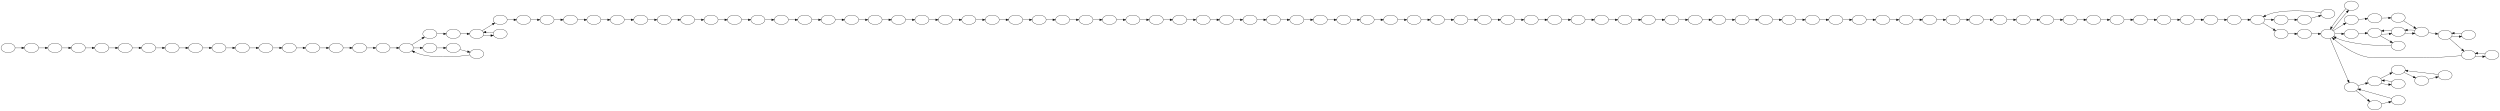 <?xml version="1.0" encoding="UTF-8" standalone="no"?>
<!DOCTYPE svg PUBLIC "-//W3C//DTD SVG 1.1//EN"
 "http://www.w3.org/Graphics/SVG/1.1/DTD/svg11.dtd">
<!-- Generated by graphviz version 2.38.0 (20140413.2041)
 -->
<!-- Title: %3 Pages: 1 -->
<svg width="9602pt" height="426pt"
 viewBox="0.00 0.00 9602.00 426.00" xmlns="http://www.w3.org/2000/svg" xmlns:xlink="http://www.w3.org/1999/xlink">
<g id="graph0" class="graph" transform="scale(1 1) rotate(0) translate(4 422)">
<title>%3</title>
<polygon fill="white" stroke="none" points="-4,4 -4,-422 9598,-422 9598,4 -4,4"/>
<!-- 7a8aa93476e07d408ec861de1220cd80f6146759 -->
<g id="node1" class="node"><title>7a8aa93476e07d408ec861de1220cd80f6146759</title>
<ellipse fill="none" stroke="black" cx="2997" cy="-346" rx="27" ry="18"/>
</g>
<!-- f4e3e9e39235b74b289bfd30aae9c7280aa2a9fd -->
<g id="node118" class="node"><title>f4e3e9e39235b74b289bfd30aae9c7280aa2a9fd</title>
<ellipse fill="none" stroke="black" cx="3087" cy="-346" rx="27" ry="18"/>
</g>
<!-- 7a8aa93476e07d408ec861de1220cd80f6146759&#45;&gt;f4e3e9e39235b74b289bfd30aae9c7280aa2a9fd -->
<g id="edge40" class="edge"><title>7a8aa93476e07d408ec861de1220cd80f6146759&#45;&gt;f4e3e9e39235b74b289bfd30aae9c7280aa2a9fd</title>
<path fill="none" stroke="black" d="M3024.4,-346C3032.39,-346 3041.31,-346 3049.82,-346"/>
<polygon fill="black" stroke="black" points="3049.92,-349.5 3059.92,-346 3049.92,-342.5 3049.92,-349.5"/>
</g>
<!-- 0f5b733dd235fc666376a83b8de0aa5b3b3b4522 -->
<g id="node2" class="node"><title>0f5b733dd235fc666376a83b8de0aa5b3b3b4522</title>
<ellipse fill="none" stroke="black" cx="9387" cy="-288" rx="27" ry="18"/>
</g>
<!-- ca6f9063f19c31548e7c430f34bf8a089eb42578 -->
<g id="node18" class="node"><title>ca6f9063f19c31548e7c430f34bf8a089eb42578</title>
<ellipse fill="none" stroke="black" cx="9477" cy="-288" rx="27" ry="18"/>
</g>
<!-- 0f5b733dd235fc666376a83b8de0aa5b3b3b4522&#45;&gt;ca6f9063f19c31548e7c430f34bf8a089eb42578 -->
<g id="edge117" class="edge"><title>0f5b733dd235fc666376a83b8de0aa5b3b3b4522&#45;&gt;ca6f9063f19c31548e7c430f34bf8a089eb42578</title>
<path fill="none" stroke="black" d="M9412.51,-281.877C9421.4,-281.266 9431.62,-281.102 9441.22,-281.384"/>
<polygon fill="black" stroke="black" points="9441.16,-284.884 9451.31,-281.865 9441.49,-277.892 9441.16,-284.884"/>
</g>
<!-- 32ef153edd4bb52f29770f59a7980b56f897e0a4 -->
<g id="node30" class="node"><title>32ef153edd4bb52f29770f59a7980b56f897e0a4</title>
<ellipse fill="none" stroke="black" cx="9477" cy="-211" rx="27" ry="18"/>
</g>
<!-- 0f5b733dd235fc666376a83b8de0aa5b3b3b4522&#45;&gt;32ef153edd4bb52f29770f59a7980b56f897e0a4 -->
<g id="edge119" class="edge"><title>0f5b733dd235fc666376a83b8de0aa5b3b3b4522&#45;&gt;32ef153edd4bb52f29770f59a7980b56f897e0a4</title>
<path fill="none" stroke="black" d="M9404.14,-273.877C9417.66,-262.046 9437.15,-244.998 9452.41,-231.637"/>
<polygon fill="black" stroke="black" points="9454.74,-234.253 9459.96,-225.033 9450.13,-228.985 9454.74,-234.253"/>
</g>
<!-- 02c1416f0549d2801bb60b29e010d0346d3326f1 -->
<g id="node3" class="node"><title>02c1416f0549d2801bb60b29e010d0346d3326f1</title>
<ellipse fill="none" stroke="black" cx="1017" cy="-238" rx="27" ry="18"/>
</g>
<!-- 2afbd814a36ae222ec3edde1ea807259f1ad6946 -->
<g id="node124" class="node"><title>2afbd814a36ae222ec3edde1ea807259f1ad6946</title>
<ellipse fill="none" stroke="black" cx="1107" cy="-238" rx="27" ry="18"/>
</g>
<!-- 02c1416f0549d2801bb60b29e010d0346d3326f1&#45;&gt;2afbd814a36ae222ec3edde1ea807259f1ad6946 -->
<g id="edge12" class="edge"><title>02c1416f0549d2801bb60b29e010d0346d3326f1&#45;&gt;2afbd814a36ae222ec3edde1ea807259f1ad6946</title>
<path fill="none" stroke="black" d="M1044.4,-238C1052.39,-238 1061.31,-238 1069.82,-238"/>
<polygon fill="black" stroke="black" points="1069.92,-241.5 1079.92,-238 1069.92,-234.5 1069.92,-241.5"/>
</g>
<!-- d766c3a66510401b8f13ddd57f96d8236e7db9b3 -->
<g id="node4" class="node"><title>d766c3a66510401b8f13ddd57f96d8236e7db9b3</title>
<ellipse fill="none" stroke="black" cx="8487" cy="-346" rx="27" ry="18"/>
</g>
<!-- 164baec568520bb57d7981925f64d3cc075e6ead -->
<g id="node35" class="node"><title>164baec568520bb57d7981925f64d3cc075e6ead</title>
<ellipse fill="none" stroke="black" cx="8577" cy="-346" rx="27" ry="18"/>
</g>
<!-- d766c3a66510401b8f13ddd57f96d8236e7db9b3&#45;&gt;164baec568520bb57d7981925f64d3cc075e6ead -->
<g id="edge101" class="edge"><title>d766c3a66510401b8f13ddd57f96d8236e7db9b3&#45;&gt;164baec568520bb57d7981925f64d3cc075e6ead</title>
<path fill="none" stroke="black" d="M8514.4,-346C8522.39,-346 8531.31,-346 8539.82,-346"/>
<polygon fill="black" stroke="black" points="8539.92,-349.5 8549.92,-346 8539.92,-342.5 8539.92,-349.5"/>
</g>
<!-- a82e674c59685770106ef4701bb7dc2ed05fe097 -->
<g id="node5" class="node"><title>a82e674c59685770106ef4701bb7dc2ed05fe097</title>
<ellipse fill="none" stroke="black" cx="1647" cy="-238" rx="27" ry="18"/>
</g>
<!-- dceb883a9d7c5046c66a04ba816a46766a154ac9 -->
<g id="node109" class="node"><title>dceb883a9d7c5046c66a04ba816a46766a154ac9</title>
<ellipse fill="none" stroke="black" cx="1737" cy="-238" rx="27" ry="18"/>
</g>
<!-- a82e674c59685770106ef4701bb7dc2ed05fe097&#45;&gt;dceb883a9d7c5046c66a04ba816a46766a154ac9 -->
<g id="edge19" class="edge"><title>a82e674c59685770106ef4701bb7dc2ed05fe097&#45;&gt;dceb883a9d7c5046c66a04ba816a46766a154ac9</title>
<path fill="none" stroke="black" d="M1674.4,-238C1682.39,-238 1691.31,-238 1699.82,-238"/>
<polygon fill="black" stroke="black" points="1699.92,-241.5 1709.92,-238 1699.92,-234.5 1699.92,-241.5"/>
</g>
<!-- e853b4c6124c6d648cd6bb0c7b9e2b645c83b056 -->
<g id="node6" class="node"><title>e853b4c6124c6d648cd6bb0c7b9e2b645c83b056</title>
<ellipse fill="none" stroke="black" cx="7317" cy="-346" rx="27" ry="18"/>
</g>
<!-- 8bfa6f837abf12ddbfa37032be955d43c91662ed -->
<g id="node103" class="node"><title>8bfa6f837abf12ddbfa37032be955d43c91662ed</title>
<ellipse fill="none" stroke="black" cx="7407" cy="-346" rx="27" ry="18"/>
</g>
<!-- e853b4c6124c6d648cd6bb0c7b9e2b645c83b056&#45;&gt;8bfa6f837abf12ddbfa37032be955d43c91662ed -->
<g id="edge88" class="edge"><title>e853b4c6124c6d648cd6bb0c7b9e2b645c83b056&#45;&gt;8bfa6f837abf12ddbfa37032be955d43c91662ed</title>
<path fill="none" stroke="black" d="M7344.4,-346C7352.39,-346 7361.31,-346 7369.82,-346"/>
<polygon fill="black" stroke="black" points="7369.92,-349.5 7379.92,-346 7369.92,-342.5 7369.92,-349.5"/>
</g>
<!-- 0b27e6d473716b02490c1c5141f4f99524892a28 -->
<g id="node7" class="node"><title>0b27e6d473716b02490c1c5141f4f99524892a28</title>
<ellipse fill="none" stroke="black" cx="2637" cy="-346" rx="27" ry="18"/>
</g>
<!-- 8679f6de083ae4547b2bf74ceb077eee7bfaa593 -->
<g id="node81" class="node"><title>8679f6de083ae4547b2bf74ceb077eee7bfaa593</title>
<ellipse fill="none" stroke="black" cx="2727" cy="-346" rx="27" ry="18"/>
</g>
<!-- 0b27e6d473716b02490c1c5141f4f99524892a28&#45;&gt;8679f6de083ae4547b2bf74ceb077eee7bfaa593 -->
<g id="edge36" class="edge"><title>0b27e6d473716b02490c1c5141f4f99524892a28&#45;&gt;8679f6de083ae4547b2bf74ceb077eee7bfaa593</title>
<path fill="none" stroke="black" d="M2664.4,-346C2672.39,-346 2681.31,-346 2689.82,-346"/>
<polygon fill="black" stroke="black" points="2689.92,-349.5 2699.92,-346 2689.92,-342.5 2689.92,-349.5"/>
</g>
<!-- 6f9b94bb79e976797de440def552a90f6c0c5910 -->
<g id="node8" class="node"><title>6f9b94bb79e976797de440def552a90f6c0c5910</title>
<ellipse fill="none" stroke="black" cx="6957" cy="-346" rx="27" ry="18"/>
</g>
<!-- f2617bd916c98f159d67a0b14b980b4f00d6e473 -->
<g id="node66" class="node"><title>f2617bd916c98f159d67a0b14b980b4f00d6e473</title>
<ellipse fill="none" stroke="black" cx="7047" cy="-346" rx="27" ry="18"/>
</g>
<!-- 6f9b94bb79e976797de440def552a90f6c0c5910&#45;&gt;f2617bd916c98f159d67a0b14b980b4f00d6e473 -->
<g id="edge84" class="edge"><title>6f9b94bb79e976797de440def552a90f6c0c5910&#45;&gt;f2617bd916c98f159d67a0b14b980b4f00d6e473</title>
<path fill="none" stroke="black" d="M6984.4,-346C6992.39,-346 7001.31,-346 7009.82,-346"/>
<polygon fill="black" stroke="black" points="7009.92,-349.5 7019.92,-346 7009.92,-342.5 7009.92,-349.5"/>
</g>
<!-- 6cee3d080c2f2905e5668556fe1afb16b908ecc6 -->
<g id="node9" class="node"><title>6cee3d080c2f2905e5668556fe1afb16b908ecc6</title>
<ellipse fill="none" stroke="black" cx="747" cy="-238" rx="27" ry="18"/>
</g>
<!-- 10c20a7739492e0b6ac90525a9be0d68b3e1d486 -->
<g id="node54" class="node"><title>10c20a7739492e0b6ac90525a9be0d68b3e1d486</title>
<ellipse fill="none" stroke="black" cx="837" cy="-238" rx="27" ry="18"/>
</g>
<!-- 6cee3d080c2f2905e5668556fe1afb16b908ecc6&#45;&gt;10c20a7739492e0b6ac90525a9be0d68b3e1d486 -->
<g id="edge9" class="edge"><title>6cee3d080c2f2905e5668556fe1afb16b908ecc6&#45;&gt;10c20a7739492e0b6ac90525a9be0d68b3e1d486</title>
<path fill="none" stroke="black" d="M774.403,-238C782.393,-238 791.311,-238 799.824,-238"/>
<polygon fill="black" stroke="black" points="799.919,-241.5 809.919,-238 799.919,-234.5 799.919,-241.5"/>
</g>
<!-- 3ace003df2c0909bae9f4f29b95456843d5190e5 -->
<g id="node10" class="node"><title>3ace003df2c0909bae9f4f29b95456843d5190e5</title>
<ellipse fill="none" stroke="black" cx="9207" cy="-100" rx="27" ry="18"/>
</g>
<!-- 017b81867b6338a8656f861a3df7964dacd6339c -->
<g id="node48" class="node"><title>017b81867b6338a8656f861a3df7964dacd6339c</title>
<ellipse fill="none" stroke="black" cx="9117" cy="-110" rx="27" ry="18"/>
</g>
<!-- 3ace003df2c0909bae9f4f29b95456843d5190e5&#45;&gt;017b81867b6338a8656f861a3df7964dacd6339c -->
<g id="edge137" class="edge"><title>3ace003df2c0909bae9f4f29b95456843d5190e5&#45;&gt;017b81867b6338a8656f861a3df7964dacd6339c</title>
<path fill="none" stroke="black" d="M9183.24,-108.581C9174.32,-110.283 9163.85,-111.69 9153.95,-112.563"/>
<polygon fill="black" stroke="black" points="9153.66,-109.075 9143.93,-113.27 9154.15,-116.058 9153.66,-109.075"/>
</g>
<!-- 2631db29e262646bd4496e35ae87cfb5dd98e9f8 -->
<g id="node11" class="node"><title>2631db29e262646bd4496e35ae87cfb5dd98e9f8</title>
<ellipse fill="none" stroke="black" cx="1827" cy="-215" rx="27" ry="18"/>
</g>
<!-- 803d1b389f08ae60b4c4af24f91b283713d14234 -->
<g id="node16" class="node"><title>803d1b389f08ae60b4c4af24f91b283713d14234</title>
<ellipse fill="none" stroke="black" cx="1557" cy="-238" rx="27" ry="18"/>
</g>
<!-- 2631db29e262646bd4496e35ae87cfb5dd98e9f8&#45;&gt;803d1b389f08ae60b4c4af24f91b283713d14234 -->
<g id="edge21" class="edge"><title>2631db29e262646bd4496e35ae87cfb5dd98e9f8&#45;&gt;803d1b389f08ae60b4c4af24f91b283713d14234</title>
<path fill="none" stroke="black" d="M1800.61,-210.908C1761.39,-205.389 1683.91,-197.688 1620,-211 1608.94,-213.304 1597.43,-217.692 1587.38,-222.271"/>
<polygon fill="black" stroke="black" points="1585.74,-219.173 1578.24,-226.658 1588.77,-225.483 1585.74,-219.173"/>
</g>
<!-- f34194f0383eb9ae91a776b29e40e4e919e4e515 -->
<g id="node12" class="node"><title>f34194f0383eb9ae91a776b29e40e4e919e4e515</title>
<ellipse fill="none" stroke="black" cx="4347" cy="-346" rx="27" ry="18"/>
</g>
<!-- bbcb14cdb6f71dcc4fbd926c6262bc727a478437 -->
<g id="node84" class="node"><title>bbcb14cdb6f71dcc4fbd926c6262bc727a478437</title>
<ellipse fill="none" stroke="black" cx="4437" cy="-346" rx="27" ry="18"/>
</g>
<!-- f34194f0383eb9ae91a776b29e40e4e919e4e515&#45;&gt;bbcb14cdb6f71dcc4fbd926c6262bc727a478437 -->
<g id="edge55" class="edge"><title>f34194f0383eb9ae91a776b29e40e4e919e4e515&#45;&gt;bbcb14cdb6f71dcc4fbd926c6262bc727a478437</title>
<path fill="none" stroke="black" d="M4374.4,-346C4382.39,-346 4391.31,-346 4399.82,-346"/>
<polygon fill="black" stroke="black" points="4399.92,-349.5 4409.92,-346 4399.92,-342.5 4399.92,-349.5"/>
</g>
<!-- 09a53f48e2a34ca5c8cc8ac265504b2aaaf62c29 -->
<g id="node13" class="node"><title>09a53f48e2a34ca5c8cc8ac265504b2aaaf62c29</title>
<ellipse fill="none" stroke="black" cx="8397" cy="-346" rx="27" ry="18"/>
</g>
<!-- 09a53f48e2a34ca5c8cc8ac265504b2aaaf62c29&#45;&gt;d766c3a66510401b8f13ddd57f96d8236e7db9b3 -->
<g id="edge100" class="edge"><title>09a53f48e2a34ca5c8cc8ac265504b2aaaf62c29&#45;&gt;d766c3a66510401b8f13ddd57f96d8236e7db9b3</title>
<path fill="none" stroke="black" d="M8424.4,-346C8432.39,-346 8441.31,-346 8449.82,-346"/>
<polygon fill="black" stroke="black" points="8449.92,-349.5 8459.92,-346 8449.92,-342.5 8449.92,-349.5"/>
</g>
<!-- 5bb65c1c841996cd8243034f3fb065edea266808 -->
<g id="node14" class="node"><title>5bb65c1c841996cd8243034f3fb065edea266808</title>
<ellipse fill="none" stroke="black" cx="2097" cy="-346" rx="27" ry="18"/>
</g>
<!-- ba3c8579d1e276ff7f263b9e0bc1fa0578dd59f3 -->
<g id="node25" class="node"><title>ba3c8579d1e276ff7f263b9e0bc1fa0578dd59f3</title>
<ellipse fill="none" stroke="black" cx="2187" cy="-346" rx="27" ry="18"/>
</g>
<!-- 5bb65c1c841996cd8243034f3fb065edea266808&#45;&gt;ba3c8579d1e276ff7f263b9e0bc1fa0578dd59f3 -->
<g id="edge30" class="edge"><title>5bb65c1c841996cd8243034f3fb065edea266808&#45;&gt;ba3c8579d1e276ff7f263b9e0bc1fa0578dd59f3</title>
<path fill="none" stroke="black" d="M2124.4,-346C2132.39,-346 2141.31,-346 2149.82,-346"/>
<polygon fill="black" stroke="black" points="2149.92,-349.5 2159.92,-346 2149.92,-342.5 2149.92,-349.5"/>
</g>
<!-- d5b533f71fa9d4955964295998c05874802202af -->
<g id="node15" class="node"><title>d5b533f71fa9d4955964295998c05874802202af</title>
<ellipse fill="none" stroke="black" cx="7227" cy="-346" rx="27" ry="18"/>
</g>
<!-- d5b533f71fa9d4955964295998c05874802202af&#45;&gt;e853b4c6124c6d648cd6bb0c7b9e2b645c83b056 -->
<g id="edge87" class="edge"><title>d5b533f71fa9d4955964295998c05874802202af&#45;&gt;e853b4c6124c6d648cd6bb0c7b9e2b645c83b056</title>
<path fill="none" stroke="black" d="M7254.4,-346C7262.39,-346 7271.31,-346 7279.82,-346"/>
<polygon fill="black" stroke="black" points="7279.92,-349.5 7289.92,-346 7279.92,-342.5 7279.92,-349.5"/>
</g>
<!-- 803d1b389f08ae60b4c4af24f91b283713d14234&#45;&gt;a82e674c59685770106ef4701bb7dc2ed05fe097 -->
<g id="edge18" class="edge"><title>803d1b389f08ae60b4c4af24f91b283713d14234&#45;&gt;a82e674c59685770106ef4701bb7dc2ed05fe097</title>
<path fill="none" stroke="black" d="M1584.4,-238C1592.39,-238 1601.31,-238 1609.82,-238"/>
<polygon fill="black" stroke="black" points="1609.92,-241.5 1619.92,-238 1609.92,-234.5 1609.92,-241.5"/>
</g>
<!-- 2428f6251cff95095780b18d764d165488df0045 -->
<g id="node121" class="node"><title>2428f6251cff95095780b18d764d165488df0045</title>
<ellipse fill="none" stroke="black" cx="1647" cy="-292" rx="27" ry="18"/>
</g>
<!-- 803d1b389f08ae60b4c4af24f91b283713d14234&#45;&gt;2428f6251cff95095780b18d764d165488df0045 -->
<g id="edge22" class="edge"><title>803d1b389f08ae60b4c4af24f91b283713d14234&#45;&gt;2428f6251cff95095780b18d764d165488df0045</title>
<path fill="none" stroke="black" d="M1577.53,-249.984C1589.38,-257.255 1604.7,-266.656 1617.84,-274.721"/>
<polygon fill="black" stroke="black" points="1616.17,-277.802 1626.52,-280.049 1619.83,-271.836 1616.17,-277.802"/>
</g>
<!-- 6a18b63a80d249a56ddbd1cb6434c70f9d8a800d -->
<g id="node17" class="node"><title>6a18b63a80d249a56ddbd1cb6434c70f9d8a800d</title>
<ellipse fill="none" stroke="black" cx="5337" cy="-346" rx="27" ry="18"/>
</g>
<!-- 43b60106625e4b4c2b6eac5d65732ad66c0b6af3 -->
<g id="node44" class="node"><title>43b60106625e4b4c2b6eac5d65732ad66c0b6af3</title>
<ellipse fill="none" stroke="black" cx="5427" cy="-346" rx="27" ry="18"/>
</g>
<!-- 6a18b63a80d249a56ddbd1cb6434c70f9d8a800d&#45;&gt;43b60106625e4b4c2b6eac5d65732ad66c0b6af3 -->
<g id="edge66" class="edge"><title>6a18b63a80d249a56ddbd1cb6434c70f9d8a800d&#45;&gt;43b60106625e4b4c2b6eac5d65732ad66c0b6af3</title>
<path fill="none" stroke="black" d="M5364.4,-346C5372.39,-346 5381.31,-346 5389.82,-346"/>
<polygon fill="black" stroke="black" points="5389.92,-349.5 5399.92,-346 5389.92,-342.5 5389.92,-349.5"/>
</g>
<!-- ca6f9063f19c31548e7c430f34bf8a089eb42578&#45;&gt;0f5b733dd235fc666376a83b8de0aa5b3b3b4522 -->
<g id="edge118" class="edge"><title>ca6f9063f19c31548e7c430f34bf8a089eb42578&#45;&gt;0f5b733dd235fc666376a83b8de0aa5b3b3b4522</title>
<path fill="none" stroke="black" d="M9451.31,-294.135C9442.41,-294.74 9432.18,-294.899 9422.59,-294.611"/>
<polygon fill="black" stroke="black" points="9422.67,-291.111 9412.51,-294.123 9422.33,-298.103 9422.67,-291.111"/>
</g>
<!-- d74aa274f72cb2c15c0d0a7757be9ed1c24e7028 -->
<g id="node19" class="node"><title>d74aa274f72cb2c15c0d0a7757be9ed1c24e7028</title>
<ellipse fill="none" stroke="black" cx="9117" cy="-352" rx="27" ry="18"/>
</g>
<!-- dd91a15e7429d26f77ce2ed3634fb0bd03f8cf4b -->
<g id="node47" class="node"><title>dd91a15e7429d26f77ce2ed3634fb0bd03f8cf4b</title>
<ellipse fill="none" stroke="black" cx="9207" cy="-354" rx="27" ry="18"/>
</g>
<!-- d74aa274f72cb2c15c0d0a7757be9ed1c24e7028&#45;&gt;dd91a15e7429d26f77ce2ed3634fb0bd03f8cf4b -->
<g id="edge112" class="edge"><title>d74aa274f72cb2c15c0d0a7757be9ed1c24e7028&#45;&gt;dd91a15e7429d26f77ce2ed3634fb0bd03f8cf4b</title>
<path fill="none" stroke="black" d="M9144.4,-352.6C9152.39,-352.782 9161.31,-352.984 9169.82,-353.178"/>
<polygon fill="black" stroke="black" points="9169.84,-356.679 9179.92,-353.407 9170,-349.681 9169.84,-356.679"/>
</g>
<!-- ff8ad18a6d1b3133b15196a5688665fa2b8e4cfb -->
<g id="node20" class="node"><title>ff8ad18a6d1b3133b15196a5688665fa2b8e4cfb</title>
<ellipse fill="none" stroke="black" cx="9027" cy="-400" rx="27" ry="18"/>
</g>
<!-- 3c472d709b9a3baff9854a90d16efa3ab54e709f -->
<g id="node51" class="node"><title>3c472d709b9a3baff9854a90d16efa3ab54e709f</title>
<ellipse fill="none" stroke="black" cx="8937" cy="-292" rx="27" ry="18"/>
</g>
<!-- ff8ad18a6d1b3133b15196a5688665fa2b8e4cfb&#45;&gt;3c472d709b9a3baff9854a90d16efa3ab54e709f -->
<g id="edge124" class="edge"><title>ff8ad18a6d1b3133b15196a5688665fa2b8e4cfb&#45;&gt;3c472d709b9a3baff9854a90d16efa3ab54e709f</title>
<path fill="none" stroke="black" d="M9005.88,-388.541C9003.86,-386.394 9001.87,-384.172 9000,-382 8982.34,-361.455 8963.65,-336.542 8951.46,-317.896"/>
<polygon fill="black" stroke="black" points="8954.33,-315.884 8946.04,-309.293 8948.41,-319.618 8954.33,-315.884"/>
</g>
<!-- 477573e1c17828a748a9f798e069d73151fee534 -->
<g id="node21" class="node"><title>477573e1c17828a748a9f798e069d73151fee534</title>
<ellipse fill="none" stroke="black" cx="3987" cy="-346" rx="27" ry="18"/>
</g>
<!-- b15162d8d6b2c58cc54dc672e3b938571d078609 -->
<g id="node38" class="node"><title>b15162d8d6b2c58cc54dc672e3b938571d078609</title>
<ellipse fill="none" stroke="black" cx="4077" cy="-346" rx="27" ry="18"/>
</g>
<!-- 477573e1c17828a748a9f798e069d73151fee534&#45;&gt;b15162d8d6b2c58cc54dc672e3b938571d078609 -->
<g id="edge51" class="edge"><title>477573e1c17828a748a9f798e069d73151fee534&#45;&gt;b15162d8d6b2c58cc54dc672e3b938571d078609</title>
<path fill="none" stroke="black" d="M4014.4,-346C4022.39,-346 4031.31,-346 4039.82,-346"/>
<polygon fill="black" stroke="black" points="4039.92,-349.5 4049.92,-346 4039.92,-342.5 4039.92,-349.5"/>
</g>
<!-- 77cb2937488edb5e275edc66ebd6fc49ffbc5856 -->
<g id="node22" class="node"><title>77cb2937488edb5e275edc66ebd6fc49ffbc5856</title>
<ellipse fill="none" stroke="black" cx="6597" cy="-346" rx="27" ry="18"/>
</g>
<!-- ce88e8b7f1a2090647cb464d652e5b0f7e76a115 -->
<g id="node101" class="node"><title>ce88e8b7f1a2090647cb464d652e5b0f7e76a115</title>
<ellipse fill="none" stroke="black" cx="6687" cy="-346" rx="27" ry="18"/>
</g>
<!-- 77cb2937488edb5e275edc66ebd6fc49ffbc5856&#45;&gt;ce88e8b7f1a2090647cb464d652e5b0f7e76a115 -->
<g id="edge80" class="edge"><title>77cb2937488edb5e275edc66ebd6fc49ffbc5856&#45;&gt;ce88e8b7f1a2090647cb464d652e5b0f7e76a115</title>
<path fill="none" stroke="black" d="M6624.4,-346C6632.39,-346 6641.31,-346 6649.82,-346"/>
<polygon fill="black" stroke="black" points="6649.92,-349.5 6659.92,-346 6649.92,-342.5 6649.92,-349.5"/>
</g>
<!-- 1d78d784344c2ca251f428b97236be5b2c6e67ed -->
<g id="node23" class="node"><title>1d78d784344c2ca251f428b97236be5b2c6e67ed</title>
<ellipse fill="none" stroke="black" cx="3897" cy="-346" rx="27" ry="18"/>
</g>
<!-- 1d78d784344c2ca251f428b97236be5b2c6e67ed&#45;&gt;477573e1c17828a748a9f798e069d73151fee534 -->
<g id="edge50" class="edge"><title>1d78d784344c2ca251f428b97236be5b2c6e67ed&#45;&gt;477573e1c17828a748a9f798e069d73151fee534</title>
<path fill="none" stroke="black" d="M3924.4,-346C3932.39,-346 3941.31,-346 3949.82,-346"/>
<polygon fill="black" stroke="black" points="3949.92,-349.5 3959.92,-346 3949.92,-342.5 3949.92,-349.5"/>
</g>
<!-- 4a49fa42db1cbddaf6aa1fcaa2f5ae2e33192fc0 -->
<g id="node24" class="node"><title>4a49fa42db1cbddaf6aa1fcaa2f5ae2e33192fc0</title>
<ellipse fill="none" stroke="black" cx="5247" cy="-346" rx="27" ry="18"/>
</g>
<!-- 4a49fa42db1cbddaf6aa1fcaa2f5ae2e33192fc0&#45;&gt;6a18b63a80d249a56ddbd1cb6434c70f9d8a800d -->
<g id="edge65" class="edge"><title>4a49fa42db1cbddaf6aa1fcaa2f5ae2e33192fc0&#45;&gt;6a18b63a80d249a56ddbd1cb6434c70f9d8a800d</title>
<path fill="none" stroke="black" d="M5274.4,-346C5282.39,-346 5291.31,-346 5299.82,-346"/>
<polygon fill="black" stroke="black" points="5299.92,-349.5 5309.92,-346 5299.92,-342.5 5299.92,-349.5"/>
</g>
<!-- 1367ff427c08af8d93edc40ea3102cd33708c318 -->
<g id="node91" class="node"><title>1367ff427c08af8d93edc40ea3102cd33708c318</title>
<ellipse fill="none" stroke="black" cx="2277" cy="-346" rx="27" ry="18"/>
</g>
<!-- ba3c8579d1e276ff7f263b9e0bc1fa0578dd59f3&#45;&gt;1367ff427c08af8d93edc40ea3102cd33708c318 -->
<g id="edge31" class="edge"><title>ba3c8579d1e276ff7f263b9e0bc1fa0578dd59f3&#45;&gt;1367ff427c08af8d93edc40ea3102cd33708c318</title>
<path fill="none" stroke="black" d="M2214.4,-346C2222.39,-346 2231.31,-346 2239.82,-346"/>
<polygon fill="black" stroke="black" points="2239.92,-349.5 2249.92,-346 2239.92,-342.5 2239.92,-349.5"/>
</g>
<!-- 5a5b9d217bca06c36af90e1cfc5867d2036501f1 -->
<g id="node26" class="node"><title>5a5b9d217bca06c36af90e1cfc5867d2036501f1</title>
<ellipse fill="none" stroke="black" cx="1737" cy="-292" rx="27" ry="18"/>
</g>
<!-- 5d65dad1f445b93b4fd12fecf7f97a2226d2b460 -->
<g id="node53" class="node"><title>5d65dad1f445b93b4fd12fecf7f97a2226d2b460</title>
<ellipse fill="none" stroke="black" cx="1827" cy="-292" rx="27" ry="18"/>
</g>
<!-- 5a5b9d217bca06c36af90e1cfc5867d2036501f1&#45;&gt;5d65dad1f445b93b4fd12fecf7f97a2226d2b460 -->
<g id="edge24" class="edge"><title>5a5b9d217bca06c36af90e1cfc5867d2036501f1&#45;&gt;5d65dad1f445b93b4fd12fecf7f97a2226d2b460</title>
<path fill="none" stroke="black" d="M1764.4,-292C1772.39,-292 1781.31,-292 1789.82,-292"/>
<polygon fill="black" stroke="black" points="1789.92,-295.5 1799.92,-292 1789.92,-288.5 1789.92,-295.5"/>
</g>
<!-- 18a2eed9200796f4a4a98088668788b495ec5be2 -->
<g id="node27" class="node"><title>18a2eed9200796f4a4a98088668788b495ec5be2</title>
<ellipse fill="none" stroke="black" cx="1917" cy="-346" rx="27" ry="18"/>
</g>
<!-- 93d25c32f4a3acdd633a32d3d53072667ac18275 -->
<g id="node52" class="node"><title>93d25c32f4a3acdd633a32d3d53072667ac18275</title>
<ellipse fill="none" stroke="black" cx="2007" cy="-346" rx="27" ry="18"/>
</g>
<!-- 18a2eed9200796f4a4a98088668788b495ec5be2&#45;&gt;93d25c32f4a3acdd633a32d3d53072667ac18275 -->
<g id="edge28" class="edge"><title>18a2eed9200796f4a4a98088668788b495ec5be2&#45;&gt;93d25c32f4a3acdd633a32d3d53072667ac18275</title>
<path fill="none" stroke="black" d="M1944.4,-346C1952.39,-346 1961.31,-346 1969.82,-346"/>
<polygon fill="black" stroke="black" points="1969.92,-349.5 1979.92,-346 1969.92,-342.5 1969.92,-349.5"/>
</g>
<!-- 648e731c815138d938ffa719807f11104a24b2f7 -->
<g id="node28" class="node"><title>648e731c815138d938ffa719807f11104a24b2f7</title>
<ellipse fill="none" stroke="black" cx="9207" cy="-154" rx="27" ry="18"/>
</g>
<!-- 195d7b269e340eb09f0e0f5a086d1f73876e0e7c -->
<g id="node111" class="node"><title>195d7b269e340eb09f0e0f5a086d1f73876e0e7c</title>
<ellipse fill="none" stroke="black" cx="9297" cy="-112" rx="27" ry="18"/>
</g>
<!-- 648e731c815138d938ffa719807f11104a24b2f7&#45;&gt;195d7b269e340eb09f0e0f5a086d1f73876e0e7c -->
<g id="edge139" class="edge"><title>648e731c815138d938ffa719807f11104a24b2f7&#45;&gt;195d7b269e340eb09f0e0f5a086d1f73876e0e7c</title>
<path fill="none" stroke="black" d="M9229.3,-143.833C9240.14,-138.661 9253.51,-132.281 9265.42,-126.595"/>
<polygon fill="black" stroke="black" points="9267.07,-129.685 9274.59,-122.219 9264.06,-123.368 9267.07,-129.685"/>
</g>
<!-- 0947fbed07e6a82a5f9155bfc62bd39744d14368 -->
<g id="node29" class="node"><title>0947fbed07e6a82a5f9155bfc62bd39744d14368</title>
<ellipse fill="none" stroke="black" cx="3267" cy="-346" rx="27" ry="18"/>
</g>
<!-- e38c69fcdfec44d039c5d6d061a59954e62954c2 -->
<g id="node115" class="node"><title>e38c69fcdfec44d039c5d6d061a59954e62954c2</title>
<ellipse fill="none" stroke="black" cx="3357" cy="-346" rx="27" ry="18"/>
</g>
<!-- 0947fbed07e6a82a5f9155bfc62bd39744d14368&#45;&gt;e38c69fcdfec44d039c5d6d061a59954e62954c2 -->
<g id="edge43" class="edge"><title>0947fbed07e6a82a5f9155bfc62bd39744d14368&#45;&gt;e38c69fcdfec44d039c5d6d061a59954e62954c2</title>
<path fill="none" stroke="black" d="M3294.4,-346C3302.39,-346 3311.31,-346 3319.82,-346"/>
<polygon fill="black" stroke="black" points="3319.92,-349.5 3329.92,-346 3319.92,-342.5 3319.92,-349.5"/>
</g>
<!-- 32ef153edd4bb52f29770f59a7980b56f897e0a4&#45;&gt;3c472d709b9a3baff9854a90d16efa3ab54e709f -->
<g id="edge122" class="edge"><title>32ef153edd4bb52f29770f59a7980b56f897e0a4&#45;&gt;3c472d709b9a3baff9854a90d16efa3ab54e709f</title>
<path fill="none" stroke="black" d="M9450.09,-208.393C9415.47,-205.14 9352.18,-200 9298,-200 9116,-200 9116,-200 9116,-200 9054.69,-200 8993.43,-243.608 8961.21,-270.778"/>
<polygon fill="black" stroke="black" points="8958.57,-268.437 8953.29,-277.625 8963.14,-273.733 8958.57,-268.437"/>
</g>
<!-- 76f8c049440dece80b1d5496f42e552b3cfe1f5f -->
<g id="node63" class="node"><title>76f8c049440dece80b1d5496f42e552b3cfe1f5f</title>
<ellipse fill="none" stroke="black" cx="9567" cy="-211" rx="27" ry="18"/>
</g>
<!-- 32ef153edd4bb52f29770f59a7980b56f897e0a4&#45;&gt;76f8c049440dece80b1d5496f42e552b3cfe1f5f -->
<g id="edge120" class="edge"><title>32ef153edd4bb52f29770f59a7980b56f897e0a4&#45;&gt;76f8c049440dece80b1d5496f42e552b3cfe1f5f</title>
<path fill="none" stroke="black" d="M9502.51,-204.877C9511.4,-204.266 9521.62,-204.102 9531.22,-204.384"/>
<polygon fill="black" stroke="black" points="9531.16,-207.884 9541.31,-204.865 9531.49,-200.892 9531.16,-207.884"/>
</g>
<!-- 7dc92ac0785be42e7f1ecaad19137dfd919cfd6e -->
<g id="node31" class="node"><title>7dc92ac0785be42e7f1ecaad19137dfd919cfd6e</title>
<ellipse fill="none" stroke="black" cx="9297" cy="-300" rx="27" ry="18"/>
</g>
<!-- 7dc92ac0785be42e7f1ecaad19137dfd919cfd6e&#45;&gt;0f5b733dd235fc666376a83b8de0aa5b3b3b4522 -->
<g id="edge116" class="edge"><title>7dc92ac0785be42e7f1ecaad19137dfd919cfd6e&#45;&gt;0f5b733dd235fc666376a83b8de0aa5b3b3b4522</title>
<path fill="none" stroke="black" d="M9323.93,-296.465C9332.16,-295.341 9341.42,-294.079 9350.22,-292.879"/>
<polygon fill="black" stroke="black" points="9350.82,-296.329 9360.26,-291.51 9349.88,-289.394 9350.82,-296.329"/>
</g>
<!-- da39a3ee5e6b4b0d3255bfef95601890afd80709 -->
<g id="node80" class="node"><title>da39a3ee5e6b4b0d3255bfef95601890afd80709</title>
<ellipse fill="none" stroke="black" cx="9207" cy="-300" rx="27" ry="18"/>
</g>
<!-- 7dc92ac0785be42e7f1ecaad19137dfd919cfd6e&#45;&gt;da39a3ee5e6b4b0d3255bfef95601890afd80709 -->
<g id="edge114" class="edge"><title>7dc92ac0785be42e7f1ecaad19137dfd919cfd6e&#45;&gt;da39a3ee5e6b4b0d3255bfef95601890afd80709</title>
<path fill="none" stroke="black" d="M9271.31,-306.135C9262.41,-306.74 9252.18,-306.899 9242.59,-306.611"/>
<polygon fill="black" stroke="black" points="9242.67,-303.111 9232.51,-306.123 9242.33,-310.103 9242.67,-303.111"/>
</g>
<!-- ff1358b59a78d582c8d620486a80f61a6ae308bd -->
<g id="node32" class="node"><title>ff1358b59a78d582c8d620486a80f61a6ae308bd</title>
<ellipse fill="none" stroke="black" cx="6327" cy="-346" rx="27" ry="18"/>
</g>
<!-- e232897e3c455a9efbedba516fbe8a6852136647 -->
<g id="node39" class="node"><title>e232897e3c455a9efbedba516fbe8a6852136647</title>
<ellipse fill="none" stroke="black" cx="6417" cy="-346" rx="27" ry="18"/>
</g>
<!-- ff1358b59a78d582c8d620486a80f61a6ae308bd&#45;&gt;e232897e3c455a9efbedba516fbe8a6852136647 -->
<g id="edge77" class="edge"><title>ff1358b59a78d582c8d620486a80f61a6ae308bd&#45;&gt;e232897e3c455a9efbedba516fbe8a6852136647</title>
<path fill="none" stroke="black" d="M6354.4,-346C6362.39,-346 6371.31,-346 6379.82,-346"/>
<polygon fill="black" stroke="black" points="6379.92,-349.5 6389.92,-346 6379.92,-342.5 6379.92,-349.5"/>
</g>
<!-- 0f04c13135ca4d0f9966884ce5eca6141db16f4f -->
<g id="node33" class="node"><title>0f04c13135ca4d0f9966884ce5eca6141db16f4f</title>
<ellipse fill="none" stroke="black" cx="27" cy="-238" rx="27" ry="18"/>
</g>
<!-- d55255ca718f16d6df26465b076056ff73eea0f5 -->
<g id="node34" class="node"><title>d55255ca718f16d6df26465b076056ff73eea0f5</title>
<ellipse fill="none" stroke="black" cx="117" cy="-238" rx="27" ry="18"/>
</g>
<!-- 0f04c13135ca4d0f9966884ce5eca6141db16f4f&#45;&gt;d55255ca718f16d6df26465b076056ff73eea0f5 -->
<g id="edge1" class="edge"><title>0f04c13135ca4d0f9966884ce5eca6141db16f4f&#45;&gt;d55255ca718f16d6df26465b076056ff73eea0f5</title>
<path fill="none" stroke="black" d="M54.403,-238C62.393,-238 71.311,-238 79.824,-238"/>
<polygon fill="black" stroke="black" points="79.919,-241.5 89.919,-238 79.919,-234.5 79.919,-241.5"/>
</g>
<!-- d12675ac71da801528413201f8f0b6c297508e92 -->
<g id="node99" class="node"><title>d12675ac71da801528413201f8f0b6c297508e92</title>
<ellipse fill="none" stroke="black" cx="207" cy="-238" rx="27" ry="18"/>
</g>
<!-- d55255ca718f16d6df26465b076056ff73eea0f5&#45;&gt;d12675ac71da801528413201f8f0b6c297508e92 -->
<g id="edge2" class="edge"><title>d55255ca718f16d6df26465b076056ff73eea0f5&#45;&gt;d12675ac71da801528413201f8f0b6c297508e92</title>
<path fill="none" stroke="black" d="M144.403,-238C152.393,-238 161.311,-238 169.824,-238"/>
<polygon fill="black" stroke="black" points="169.919,-241.5 179.919,-238 169.919,-234.5 169.919,-241.5"/>
</g>
<!-- 5fdcc35527838628142903eead81cf7f4dc35ccd -->
<g id="node65" class="node"><title>5fdcc35527838628142903eead81cf7f4dc35ccd</title>
<ellipse fill="none" stroke="black" cx="8667" cy="-346" rx="27" ry="18"/>
</g>
<!-- 164baec568520bb57d7981925f64d3cc075e6ead&#45;&gt;5fdcc35527838628142903eead81cf7f4dc35ccd -->
<g id="edge102" class="edge"><title>164baec568520bb57d7981925f64d3cc075e6ead&#45;&gt;5fdcc35527838628142903eead81cf7f4dc35ccd</title>
<path fill="none" stroke="black" d="M8604.4,-346C8612.39,-346 8621.31,-346 8629.82,-346"/>
<polygon fill="black" stroke="black" points="8629.92,-349.5 8639.92,-346 8629.92,-342.5 8629.92,-349.5"/>
</g>
<!-- 36e8909ead855434fc6ed5ec035417d0507b13c9 -->
<g id="node36" class="node"><title>36e8909ead855434fc6ed5ec035417d0507b13c9</title>
<ellipse fill="none" stroke="black" cx="4887" cy="-346" rx="27" ry="18"/>
</g>
<!-- 7f1021a75224bf09cb77a1b33cdea54265a537f4 -->
<g id="node96" class="node"><title>7f1021a75224bf09cb77a1b33cdea54265a537f4</title>
<ellipse fill="none" stroke="black" cx="4977" cy="-346" rx="27" ry="18"/>
</g>
<!-- 36e8909ead855434fc6ed5ec035417d0507b13c9&#45;&gt;7f1021a75224bf09cb77a1b33cdea54265a537f4 -->
<g id="edge61" class="edge"><title>36e8909ead855434fc6ed5ec035417d0507b13c9&#45;&gt;7f1021a75224bf09cb77a1b33cdea54265a537f4</title>
<path fill="none" stroke="black" d="M4914.4,-346C4922.39,-346 4931.31,-346 4939.82,-346"/>
<polygon fill="black" stroke="black" points="4939.92,-349.5 4949.92,-346 4939.92,-342.5 4939.92,-349.5"/>
</g>
<!-- d65d318bf566c4d3f8cb74bc537c5784e38b1e83 -->
<g id="node37" class="node"><title>d65d318bf566c4d3f8cb74bc537c5784e38b1e83</title>
<ellipse fill="none" stroke="black" cx="4167" cy="-346" rx="27" ry="18"/>
</g>
<!-- d6a5ef2b18b6354495649cb61b11288728751a1e -->
<g id="node67" class="node"><title>d6a5ef2b18b6354495649cb61b11288728751a1e</title>
<ellipse fill="none" stroke="black" cx="4257" cy="-346" rx="27" ry="18"/>
</g>
<!-- d65d318bf566c4d3f8cb74bc537c5784e38b1e83&#45;&gt;d6a5ef2b18b6354495649cb61b11288728751a1e -->
<g id="edge53" class="edge"><title>d65d318bf566c4d3f8cb74bc537c5784e38b1e83&#45;&gt;d6a5ef2b18b6354495649cb61b11288728751a1e</title>
<path fill="none" stroke="black" d="M4194.4,-346C4202.39,-346 4211.31,-346 4219.82,-346"/>
<polygon fill="black" stroke="black" points="4219.92,-349.5 4229.92,-346 4219.92,-342.5 4219.92,-349.5"/>
</g>
<!-- b15162d8d6b2c58cc54dc672e3b938571d078609&#45;&gt;d65d318bf566c4d3f8cb74bc537c5784e38b1e83 -->
<g id="edge52" class="edge"><title>b15162d8d6b2c58cc54dc672e3b938571d078609&#45;&gt;d65d318bf566c4d3f8cb74bc537c5784e38b1e83</title>
<path fill="none" stroke="black" d="M4104.4,-346C4112.39,-346 4121.31,-346 4129.82,-346"/>
<polygon fill="black" stroke="black" points="4129.92,-349.5 4139.92,-346 4129.92,-342.5 4129.92,-349.5"/>
</g>
<!-- e5aa9d055eeb3d7f554048b00e779a6267181301 -->
<g id="node128" class="node"><title>e5aa9d055eeb3d7f554048b00e779a6267181301</title>
<ellipse fill="none" stroke="black" cx="6507" cy="-346" rx="27" ry="18"/>
</g>
<!-- e232897e3c455a9efbedba516fbe8a6852136647&#45;&gt;e5aa9d055eeb3d7f554048b00e779a6267181301 -->
<g id="edge78" class="edge"><title>e232897e3c455a9efbedba516fbe8a6852136647&#45;&gt;e5aa9d055eeb3d7f554048b00e779a6267181301</title>
<path fill="none" stroke="black" d="M6444.4,-346C6452.39,-346 6461.31,-346 6469.82,-346"/>
<polygon fill="black" stroke="black" points="6469.92,-349.5 6479.92,-346 6469.92,-342.5 6469.92,-349.5"/>
</g>
<!-- 8eeecd03916f268b10409d0fcdc396c5d3f7da08 -->
<g id="node40" class="node"><title>8eeecd03916f268b10409d0fcdc396c5d3f7da08</title>
<ellipse fill="none" stroke="black" cx="2547" cy="-346" rx="27" ry="18"/>
</g>
<!-- 8eeecd03916f268b10409d0fcdc396c5d3f7da08&#45;&gt;0b27e6d473716b02490c1c5141f4f99524892a28 -->
<g id="edge35" class="edge"><title>8eeecd03916f268b10409d0fcdc396c5d3f7da08&#45;&gt;0b27e6d473716b02490c1c5141f4f99524892a28</title>
<path fill="none" stroke="black" d="M2574.4,-346C2582.39,-346 2591.31,-346 2599.82,-346"/>
<polygon fill="black" stroke="black" points="2599.92,-349.5 2609.92,-346 2599.92,-342.5 2599.92,-349.5"/>
</g>
<!-- aab1f2d9a7a13c195800d85e51ab1c7235047217 -->
<g id="node41" class="node"><title>aab1f2d9a7a13c195800d85e51ab1c7235047217</title>
<ellipse fill="none" stroke="black" cx="9117" cy="-18" rx="27" ry="18"/>
</g>
<!-- cfe7f89586c03e4b22d79cf114c6f68ae11bea80 -->
<g id="node79" class="node"><title>cfe7f89586c03e4b22d79cf114c6f68ae11bea80</title>
<ellipse fill="none" stroke="black" cx="9207" cy="-37" rx="27" ry="18"/>
</g>
<!-- aab1f2d9a7a13c195800d85e51ab1c7235047217&#45;&gt;cfe7f89586c03e4b22d79cf114c6f68ae11bea80 -->
<g id="edge133" class="edge"><title>aab1f2d9a7a13c195800d85e51ab1c7235047217&#45;&gt;cfe7f89586c03e4b22d79cf114c6f68ae11bea80</title>
<path fill="none" stroke="black" d="M9142.98,-23.394C9151.71,-25.279 9161.68,-27.432 9171.08,-29.46"/>
<polygon fill="black" stroke="black" points="9170.44,-32.903 9180.96,-31.593 9171.92,-26.061 9170.44,-32.903"/>
</g>
<!-- 8ff7eea416b6006be0a900582d27869cc6a426d5 -->
<g id="node42" class="node"><title>8ff7eea416b6006be0a900582d27869cc6a426d5</title>
<ellipse fill="none" stroke="black" cx="3627" cy="-346" rx="27" ry="18"/>
</g>
<!-- d6135fd713746fe60a21c096ebb80b149f92c646 -->
<g id="node119" class="node"><title>d6135fd713746fe60a21c096ebb80b149f92c646</title>
<ellipse fill="none" stroke="black" cx="3717" cy="-346" rx="27" ry="18"/>
</g>
<!-- 8ff7eea416b6006be0a900582d27869cc6a426d5&#45;&gt;d6135fd713746fe60a21c096ebb80b149f92c646 -->
<g id="edge47" class="edge"><title>8ff7eea416b6006be0a900582d27869cc6a426d5&#45;&gt;d6135fd713746fe60a21c096ebb80b149f92c646</title>
<path fill="none" stroke="black" d="M3654.4,-346C3662.39,-346 3671.31,-346 3679.82,-346"/>
<polygon fill="black" stroke="black" points="3679.92,-349.5 3689.92,-346 3679.92,-342.5 3679.92,-349.5"/>
</g>
<!-- f4b2314aa1b72cf5052d3f16d00835c250bf7d2c -->
<g id="node43" class="node"><title>f4b2314aa1b72cf5052d3f16d00835c250bf7d2c</title>
<ellipse fill="none" stroke="black" cx="5787" cy="-346" rx="27" ry="18"/>
</g>
<!-- cd994a594ab031d3bbe83f093f785cedd8ea750c -->
<g id="node104" class="node"><title>cd994a594ab031d3bbe83f093f785cedd8ea750c</title>
<ellipse fill="none" stroke="black" cx="5877" cy="-346" rx="27" ry="18"/>
</g>
<!-- f4b2314aa1b72cf5052d3f16d00835c250bf7d2c&#45;&gt;cd994a594ab031d3bbe83f093f785cedd8ea750c -->
<g id="edge71" class="edge"><title>f4b2314aa1b72cf5052d3f16d00835c250bf7d2c&#45;&gt;cd994a594ab031d3bbe83f093f785cedd8ea750c</title>
<path fill="none" stroke="black" d="M5814.4,-346C5822.39,-346 5831.31,-346 5839.82,-346"/>
<polygon fill="black" stroke="black" points="5839.92,-349.5 5849.92,-346 5839.92,-342.5 5839.92,-349.5"/>
</g>
<!-- cd5992a07395517938b7fc023cef6f3670d6b530 -->
<g id="node59" class="node"><title>cd5992a07395517938b7fc023cef6f3670d6b530</title>
<ellipse fill="none" stroke="black" cx="5517" cy="-346" rx="27" ry="18"/>
</g>
<!-- 43b60106625e4b4c2b6eac5d65732ad66c0b6af3&#45;&gt;cd5992a07395517938b7fc023cef6f3670d6b530 -->
<g id="edge67" class="edge"><title>43b60106625e4b4c2b6eac5d65732ad66c0b6af3&#45;&gt;cd5992a07395517938b7fc023cef6f3670d6b530</title>
<path fill="none" stroke="black" d="M5454.4,-346C5462.39,-346 5471.31,-346 5479.82,-346"/>
<polygon fill="black" stroke="black" points="5479.92,-349.5 5489.92,-346 5479.92,-342.5 5479.92,-349.5"/>
</g>
<!-- 2b1e53348e67a5881ae9d32b8e409f612b28153b -->
<g id="node45" class="node"><title>2b1e53348e67a5881ae9d32b8e409f612b28153b</title>
<ellipse fill="none" stroke="black" cx="4617" cy="-346" rx="27" ry="18"/>
</g>
<!-- 09f36a3aff774b5b0ca3cbf07d96b150a496ceb4 -->
<g id="node75" class="node"><title>09f36a3aff774b5b0ca3cbf07d96b150a496ceb4</title>
<ellipse fill="none" stroke="black" cx="4707" cy="-346" rx="27" ry="18"/>
</g>
<!-- 2b1e53348e67a5881ae9d32b8e409f612b28153b&#45;&gt;09f36a3aff774b5b0ca3cbf07d96b150a496ceb4 -->
<g id="edge58" class="edge"><title>2b1e53348e67a5881ae9d32b8e409f612b28153b&#45;&gt;09f36a3aff774b5b0ca3cbf07d96b150a496ceb4</title>
<path fill="none" stroke="black" d="M4644.4,-346C4652.39,-346 4661.31,-346 4669.82,-346"/>
<polygon fill="black" stroke="black" points="4669.92,-349.5 4679.92,-346 4669.92,-342.5 4669.92,-349.5"/>
</g>
<!-- 5edbed5675546d2e817b4f9048be278d656bc892 -->
<g id="node46" class="node"><title>5edbed5675546d2e817b4f9048be278d656bc892</title>
<ellipse fill="none" stroke="black" cx="8847" cy="-292" rx="27" ry="18"/>
</g>
<!-- 5edbed5675546d2e817b4f9048be278d656bc892&#45;&gt;3c472d709b9a3baff9854a90d16efa3ab54e709f -->
<g id="edge109" class="edge"><title>5edbed5675546d2e817b4f9048be278d656bc892&#45;&gt;3c472d709b9a3baff9854a90d16efa3ab54e709f</title>
<path fill="none" stroke="black" d="M8874.4,-292C8882.39,-292 8891.31,-292 8899.82,-292"/>
<polygon fill="black" stroke="black" points="8899.92,-295.5 8909.92,-292 8899.92,-288.5 8899.92,-295.5"/>
</g>
<!-- dd91a15e7429d26f77ce2ed3634fb0bd03f8cf4b&#45;&gt;7dc92ac0785be42e7f1ecaad19137dfd919cfd6e -->
<g id="edge113" class="edge"><title>dd91a15e7429d26f77ce2ed3634fb0bd03f8cf4b&#45;&gt;7dc92ac0785be42e7f1ecaad19137dfd919cfd6e</title>
<path fill="none" stroke="black" d="M9227.53,-342.016C9239.38,-334.745 9254.7,-325.344 9267.84,-317.279"/>
<polygon fill="black" stroke="black" points="9269.83,-320.164 9276.52,-311.951 9266.17,-314.198 9269.83,-320.164"/>
</g>
<!-- 017b81867b6338a8656f861a3df7964dacd6339c&#45;&gt;3ace003df2c0909bae9f4f29b95456843d5190e5 -->
<g id="edge136" class="edge"><title>017b81867b6338a8656f861a3df7964dacd6339c&#45;&gt;3ace003df2c0909bae9f4f29b95456843d5190e5</title>
<path fill="none" stroke="black" d="M9141.12,-101.349C9149.95,-99.683 9160.23,-98.305 9169.98,-97.443"/>
<polygon fill="black" stroke="black" points="9170.51,-100.914 9180.24,-96.722 9170.02,-93.931 9170.51,-100.914"/>
</g>
<!-- 017b81867b6338a8656f861a3df7964dacd6339c&#45;&gt;648e731c815138d938ffa719807f11104a24b2f7 -->
<g id="edge138" class="edge"><title>017b81867b6338a8656f861a3df7964dacd6339c&#45;&gt;648e731c815138d938ffa719807f11104a24b2f7</title>
<path fill="none" stroke="black" d="M9139.3,-120.651C9150.22,-126.11 9163.7,-132.852 9175.69,-138.843"/>
<polygon fill="black" stroke="black" points="9174.38,-142.105 9184.89,-143.447 9177.51,-135.844 9174.38,-142.105"/>
</g>
<!-- 89055671638673272e77916534b4f51e1cd34381 -->
<g id="node49" class="node"><title>89055671638673272e77916534b4f51e1cd34381</title>
<ellipse fill="none" stroke="black" cx="1917" cy="-292" rx="27" ry="18"/>
</g>
<!-- 89055671638673272e77916534b4f51e1cd34381&#45;&gt;5d65dad1f445b93b4fd12fecf7f97a2226d2b460 -->
<g id="edge26" class="edge"><title>89055671638673272e77916534b4f51e1cd34381&#45;&gt;5d65dad1f445b93b4fd12fecf7f97a2226d2b460</title>
<path fill="none" stroke="black" d="M1891.31,-298.135C1882.41,-298.74 1872.18,-298.899 1862.59,-298.611"/>
<polygon fill="black" stroke="black" points="1862.67,-295.111 1852.51,-298.123 1862.33,-302.103 1862.67,-295.111"/>
</g>
<!-- c09f82c80dcece50da7ae72e79c24fc0561f57e9 -->
<g id="node50" class="node"><title>c09f82c80dcece50da7ae72e79c24fc0561f57e9</title>
<ellipse fill="none" stroke="black" cx="1197" cy="-238" rx="27" ry="18"/>
</g>
<!-- 9caf1835eec241fb56311170f4af5667a081c369 -->
<g id="node105" class="node"><title>9caf1835eec241fb56311170f4af5667a081c369</title>
<ellipse fill="none" stroke="black" cx="1287" cy="-238" rx="27" ry="18"/>
</g>
<!-- c09f82c80dcece50da7ae72e79c24fc0561f57e9&#45;&gt;9caf1835eec241fb56311170f4af5667a081c369 -->
<g id="edge14" class="edge"><title>c09f82c80dcece50da7ae72e79c24fc0561f57e9&#45;&gt;9caf1835eec241fb56311170f4af5667a081c369</title>
<path fill="none" stroke="black" d="M1224.4,-238C1232.39,-238 1241.31,-238 1249.82,-238"/>
<polygon fill="black" stroke="black" points="1249.92,-241.5 1259.92,-238 1249.92,-234.5 1249.92,-241.5"/>
</g>
<!-- 3c472d709b9a3baff9854a90d16efa3ab54e709f&#45;&gt;ff8ad18a6d1b3133b15196a5688665fa2b8e4cfb -->
<g id="edge123" class="edge"><title>3c472d709b9a3baff9854a90d16efa3ab54e709f&#45;&gt;ff8ad18a6d1b3133b15196a5688665fa2b8e4cfb</title>
<path fill="none" stroke="black" d="M8953.67,-306.442C8965.84,-321.448 8983.38,-344.659 9000,-364 9003.17,-367.692 9006.71,-371.532 9010.13,-375.343"/>
<polygon fill="black" stroke="black" points="9007.63,-377.805 9016.83,-383.068 9012.92,-373.219 9007.63,-377.805"/>
</g>
<!-- f2407f8e8cacdddb19ff33ad601d4fd43fb14159 -->
<g id="node68" class="node"><title>f2407f8e8cacdddb19ff33ad601d4fd43fb14159</title>
<ellipse fill="none" stroke="black" cx="9027" cy="-292" rx="27" ry="18"/>
</g>
<!-- 3c472d709b9a3baff9854a90d16efa3ab54e709f&#45;&gt;f2407f8e8cacdddb19ff33ad601d4fd43fb14159 -->
<g id="edge125" class="edge"><title>3c472d709b9a3baff9854a90d16efa3ab54e709f&#45;&gt;f2407f8e8cacdddb19ff33ad601d4fd43fb14159</title>
<path fill="none" stroke="black" d="M8964.4,-292C8972.39,-292 8981.31,-292 8989.82,-292"/>
<polygon fill="black" stroke="black" points="8989.92,-295.5 8999.92,-292 8989.92,-288.5 8989.92,-295.5"/>
</g>
<!-- c62e92914d6f14c83d46d4a6fffa9b61e69534e4 -->
<g id="node98" class="node"><title>c62e92914d6f14c83d46d4a6fffa9b61e69534e4</title>
<ellipse fill="none" stroke="black" cx="9027" cy="-87" rx="27" ry="18"/>
</g>
<!-- 3c472d709b9a3baff9854a90d16efa3ab54e709f&#45;&gt;c62e92914d6f14c83d46d4a6fffa9b61e69534e4 -->
<g id="edge131" class="edge"><title>3c472d709b9a3baff9854a90d16efa3ab54e709f&#45;&gt;c62e92914d6f14c83d46d4a6fffa9b61e69534e4</title>
<path fill="none" stroke="black" d="M8945.35,-274.874C8960.72,-239.075 8996.33,-156.11 9014.66,-113.422"/>
<polygon fill="black" stroke="black" points="9017.88,-114.791 9018.61,-104.221 9011.45,-112.03 9017.88,-114.791"/>
</g>
<!-- bf77c7dfcd134ff6b36c55ae6ab1f5884410df2f -->
<g id="node112" class="node"><title>bf77c7dfcd134ff6b36c55ae6ab1f5884410df2f</title>
<ellipse fill="none" stroke="black" cx="9027" cy="-346" rx="27" ry="18"/>
</g>
<!-- 3c472d709b9a3baff9854a90d16efa3ab54e709f&#45;&gt;bf77c7dfcd134ff6b36c55ae6ab1f5884410df2f -->
<g id="edge110" class="edge"><title>3c472d709b9a3baff9854a90d16efa3ab54e709f&#45;&gt;bf77c7dfcd134ff6b36c55ae6ab1f5884410df2f</title>
<path fill="none" stroke="black" d="M8957.53,-303.984C8969.38,-311.255 8984.7,-320.656 8997.84,-328.721"/>
<polygon fill="black" stroke="black" points="8996.17,-331.802 9006.52,-334.049 8999.83,-325.836 8996.17,-331.802"/>
</g>
<!-- 93d25c32f4a3acdd633a32d3d53072667ac18275&#45;&gt;5bb65c1c841996cd8243034f3fb065edea266808 -->
<g id="edge29" class="edge"><title>93d25c32f4a3acdd633a32d3d53072667ac18275&#45;&gt;5bb65c1c841996cd8243034f3fb065edea266808</title>
<path fill="none" stroke="black" d="M2034.4,-346C2042.39,-346 2051.31,-346 2059.82,-346"/>
<polygon fill="black" stroke="black" points="2059.92,-349.5 2069.92,-346 2059.92,-342.5 2059.92,-349.5"/>
</g>
<!-- 5d65dad1f445b93b4fd12fecf7f97a2226d2b460&#45;&gt;18a2eed9200796f4a4a98088668788b495ec5be2 -->
<g id="edge27" class="edge"><title>5d65dad1f445b93b4fd12fecf7f97a2226d2b460&#45;&gt;18a2eed9200796f4a4a98088668788b495ec5be2</title>
<path fill="none" stroke="black" d="M1847.53,-303.984C1859.38,-311.255 1874.7,-320.656 1887.84,-328.721"/>
<polygon fill="black" stroke="black" points="1886.17,-331.802 1896.52,-334.049 1889.83,-325.836 1886.17,-331.802"/>
</g>
<!-- 5d65dad1f445b93b4fd12fecf7f97a2226d2b460&#45;&gt;89055671638673272e77916534b4f51e1cd34381 -->
<g id="edge25" class="edge"><title>5d65dad1f445b93b4fd12fecf7f97a2226d2b460&#45;&gt;89055671638673272e77916534b4f51e1cd34381</title>
<path fill="none" stroke="black" d="M1852.51,-285.877C1861.4,-285.266 1871.62,-285.102 1881.22,-285.384"/>
<polygon fill="black" stroke="black" points="1881.16,-288.884 1891.31,-285.865 1881.49,-281.892 1881.16,-288.884"/>
</g>
<!-- fbd02798c7cd7cc1609403d0cd7c01dae52c0174 -->
<g id="node77" class="node"><title>fbd02798c7cd7cc1609403d0cd7c01dae52c0174</title>
<ellipse fill="none" stroke="black" cx="927" cy="-238" rx="27" ry="18"/>
</g>
<!-- 10c20a7739492e0b6ac90525a9be0d68b3e1d486&#45;&gt;fbd02798c7cd7cc1609403d0cd7c01dae52c0174 -->
<g id="edge10" class="edge"><title>10c20a7739492e0b6ac90525a9be0d68b3e1d486&#45;&gt;fbd02798c7cd7cc1609403d0cd7c01dae52c0174</title>
<path fill="none" stroke="black" d="M864.403,-238C872.393,-238 881.311,-238 889.824,-238"/>
<polygon fill="black" stroke="black" points="889.919,-241.5 899.919,-238 889.919,-234.5 889.919,-241.5"/>
</g>
<!-- 3b2db35e4611f00ed231935b4fcc0d8a0a12ce46 -->
<g id="node55" class="node"><title>3b2db35e4611f00ed231935b4fcc0d8a0a12ce46</title>
<ellipse fill="none" stroke="black" cx="297" cy="-238" rx="27" ry="18"/>
</g>
<!-- 28a07cab5b314bd95d8b6ea8ce9a325e399354a0 -->
<g id="node102" class="node"><title>28a07cab5b314bd95d8b6ea8ce9a325e399354a0</title>
<ellipse fill="none" stroke="black" cx="387" cy="-238" rx="27" ry="18"/>
</g>
<!-- 3b2db35e4611f00ed231935b4fcc0d8a0a12ce46&#45;&gt;28a07cab5b314bd95d8b6ea8ce9a325e399354a0 -->
<g id="edge4" class="edge"><title>3b2db35e4611f00ed231935b4fcc0d8a0a12ce46&#45;&gt;28a07cab5b314bd95d8b6ea8ce9a325e399354a0</title>
<path fill="none" stroke="black" d="M324.403,-238C332.393,-238 341.311,-238 349.824,-238"/>
<polygon fill="black" stroke="black" points="349.919,-241.5 359.919,-238 349.919,-234.5 349.919,-241.5"/>
</g>
<!-- ed3d3b449171d1bee6a6d2dc1d88379649f0b280 -->
<g id="node56" class="node"><title>ed3d3b449171d1bee6a6d2dc1d88379649f0b280</title>
<ellipse fill="none" stroke="black" cx="9207" cy="-246" rx="27" ry="18"/>
</g>
<!-- ed3d3b449171d1bee6a6d2dc1d88379649f0b280&#45;&gt;3c472d709b9a3baff9854a90d16efa3ab54e709f -->
<g id="edge130" class="edge"><title>ed3d3b449171d1bee6a6d2dc1d88379649f0b280&#45;&gt;3c472d709b9a3baff9854a90d16efa3ab54e709f</title>
<path fill="none" stroke="black" d="M9179.86,-245.772C9140.3,-246.013 9063.14,-248.788 9000,-265 8989.14,-267.788 8977.76,-272.252 8967.75,-276.755"/>
<polygon fill="black" stroke="black" points="8966.21,-273.613 8958.64,-281.03 8969.18,-279.95 8966.21,-273.613"/>
</g>
<!-- a3350d1822e4916d1052345e27ed39c8c2d95f6b -->
<g id="node57" class="node"><title>a3350d1822e4916d1052345e27ed39c8c2d95f6b</title>
<ellipse fill="none" stroke="black" cx="4797" cy="-346" rx="27" ry="18"/>
</g>
<!-- a3350d1822e4916d1052345e27ed39c8c2d95f6b&#45;&gt;36e8909ead855434fc6ed5ec035417d0507b13c9 -->
<g id="edge60" class="edge"><title>a3350d1822e4916d1052345e27ed39c8c2d95f6b&#45;&gt;36e8909ead855434fc6ed5ec035417d0507b13c9</title>
<path fill="none" stroke="black" d="M4824.4,-346C4832.39,-346 4841.31,-346 4849.82,-346"/>
<polygon fill="black" stroke="black" points="4849.92,-349.5 4859.92,-346 4849.92,-342.5 4849.92,-349.5"/>
</g>
<!-- d5f0e998e659e192e36ba3f5f384859a8d186cc1 -->
<g id="node58" class="node"><title>d5f0e998e659e192e36ba3f5f384859a8d186cc1</title>
<ellipse fill="none" stroke="black" cx="7677" cy="-346" rx="27" ry="18"/>
</g>
<!-- 551e295870f3dc538da369b1c8a539f80729017b -->
<g id="node95" class="node"><title>551e295870f3dc538da369b1c8a539f80729017b</title>
<ellipse fill="none" stroke="black" cx="7767" cy="-346" rx="27" ry="18"/>
</g>
<!-- d5f0e998e659e192e36ba3f5f384859a8d186cc1&#45;&gt;551e295870f3dc538da369b1c8a539f80729017b -->
<g id="edge92" class="edge"><title>d5f0e998e659e192e36ba3f5f384859a8d186cc1&#45;&gt;551e295870f3dc538da369b1c8a539f80729017b</title>
<path fill="none" stroke="black" d="M7704.4,-346C7712.39,-346 7721.31,-346 7729.82,-346"/>
<polygon fill="black" stroke="black" points="7729.92,-349.5 7739.92,-346 7729.92,-342.5 7729.92,-349.5"/>
</g>
<!-- 32bc0240e36a374ce366e9b24452ea156b8bb1e8 -->
<g id="node106" class="node"><title>32bc0240e36a374ce366e9b24452ea156b8bb1e8</title>
<ellipse fill="none" stroke="black" cx="5607" cy="-346" rx="27" ry="18"/>
</g>
<!-- cd5992a07395517938b7fc023cef6f3670d6b530&#45;&gt;32bc0240e36a374ce366e9b24452ea156b8bb1e8 -->
<g id="edge68" class="edge"><title>cd5992a07395517938b7fc023cef6f3670d6b530&#45;&gt;32bc0240e36a374ce366e9b24452ea156b8bb1e8</title>
<path fill="none" stroke="black" d="M5544.4,-346C5552.39,-346 5561.31,-346 5569.82,-346"/>
<polygon fill="black" stroke="black" points="5569.92,-349.5 5579.92,-346 5569.92,-342.5 5569.92,-349.5"/>
</g>
<!-- 480f235e318d20ff72c0983846a0f62b7c350305 -->
<g id="node60" class="node"><title>480f235e318d20ff72c0983846a0f62b7c350305</title>
<ellipse fill="none" stroke="black" cx="8847" cy="-346" rx="27" ry="18"/>
</g>
<!-- a9e36188b7e07d08a39c1fc395f8afd731303e41 -->
<g id="node116" class="node"><title>a9e36188b7e07d08a39c1fc395f8afd731303e41</title>
<ellipse fill="none" stroke="black" cx="8937" cy="-369" rx="27" ry="18"/>
</g>
<!-- 480f235e318d20ff72c0983846a0f62b7c350305&#45;&gt;a9e36188b7e07d08a39c1fc395f8afd731303e41 -->
<g id="edge105" class="edge"><title>480f235e318d20ff72c0983846a0f62b7c350305&#45;&gt;a9e36188b7e07d08a39c1fc395f8afd731303e41</title>
<path fill="none" stroke="black" d="M8872.51,-352.407C8881.57,-354.774 8892.01,-357.503 8901.78,-360.055"/>
<polygon fill="black" stroke="black" points="8901.06,-363.485 8911.62,-362.628 8902.83,-356.713 8901.06,-363.485"/>
</g>
<!-- 5e33461feb247cc8c34103e83ec2ce4fff63133c -->
<g id="node61" class="node"><title>5e33461feb247cc8c34103e83ec2ce4fff63133c</title>
<ellipse fill="none" stroke="black" cx="3447" cy="-346" rx="27" ry="18"/>
</g>
<!-- f539c80e4c672e3bea88e34c340716c9844d878f -->
<g id="node110" class="node"><title>f539c80e4c672e3bea88e34c340716c9844d878f</title>
<ellipse fill="none" stroke="black" cx="3537" cy="-346" rx="27" ry="18"/>
</g>
<!-- 5e33461feb247cc8c34103e83ec2ce4fff63133c&#45;&gt;f539c80e4c672e3bea88e34c340716c9844d878f -->
<g id="edge45" class="edge"><title>5e33461feb247cc8c34103e83ec2ce4fff63133c&#45;&gt;f539c80e4c672e3bea88e34c340716c9844d878f</title>
<path fill="none" stroke="black" d="M3474.4,-346C3482.39,-346 3491.31,-346 3499.82,-346"/>
<polygon fill="black" stroke="black" points="3499.92,-349.5 3509.92,-346 3499.92,-342.5 3499.92,-349.5"/>
</g>
<!-- 29366a2caf733f524aa8fd3e7441ab99836d8443 -->
<g id="node62" class="node"><title>29366a2caf733f524aa8fd3e7441ab99836d8443</title>
<ellipse fill="none" stroke="black" cx="8757" cy="-346" rx="27" ry="18"/>
</g>
<!-- 29366a2caf733f524aa8fd3e7441ab99836d8443&#45;&gt;480f235e318d20ff72c0983846a0f62b7c350305 -->
<g id="edge104" class="edge"><title>29366a2caf733f524aa8fd3e7441ab99836d8443&#45;&gt;480f235e318d20ff72c0983846a0f62b7c350305</title>
<path fill="none" stroke="black" d="M8784.4,-346C8792.39,-346 8801.31,-346 8809.82,-346"/>
<polygon fill="black" stroke="black" points="8809.92,-349.5 8819.92,-346 8809.92,-342.5 8809.92,-349.5"/>
</g>
<!-- 76f8c049440dece80b1d5496f42e552b3cfe1f5f&#45;&gt;32ef153edd4bb52f29770f59a7980b56f897e0a4 -->
<g id="edge121" class="edge"><title>76f8c049440dece80b1d5496f42e552b3cfe1f5f&#45;&gt;32ef153edd4bb52f29770f59a7980b56f897e0a4</title>
<path fill="none" stroke="black" d="M9541.31,-217.135C9532.41,-217.74 9522.18,-217.899 9512.59,-217.611"/>
<polygon fill="black" stroke="black" points="9512.67,-214.111 9502.51,-217.123 9512.33,-221.103 9512.67,-214.111"/>
</g>
<!-- 3f56152d0a0b0d0a20448fb40615d9587756c6b2 -->
<g id="node64" class="node"><title>3f56152d0a0b0d0a20448fb40615d9587756c6b2</title>
<ellipse fill="none" stroke="black" cx="8307" cy="-346" rx="27" ry="18"/>
</g>
<!-- 3f56152d0a0b0d0a20448fb40615d9587756c6b2&#45;&gt;09a53f48e2a34ca5c8cc8ac265504b2aaaf62c29 -->
<g id="edge99" class="edge"><title>3f56152d0a0b0d0a20448fb40615d9587756c6b2&#45;&gt;09a53f48e2a34ca5c8cc8ac265504b2aaaf62c29</title>
<path fill="none" stroke="black" d="M8334.4,-346C8342.39,-346 8351.31,-346 8359.82,-346"/>
<polygon fill="black" stroke="black" points="8359.92,-349.5 8369.92,-346 8359.92,-342.5 8359.92,-349.5"/>
</g>
<!-- 5fdcc35527838628142903eead81cf7f4dc35ccd&#45;&gt;29366a2caf733f524aa8fd3e7441ab99836d8443 -->
<g id="edge103" class="edge"><title>5fdcc35527838628142903eead81cf7f4dc35ccd&#45;&gt;29366a2caf733f524aa8fd3e7441ab99836d8443</title>
<path fill="none" stroke="black" d="M8694.4,-346C8702.39,-346 8711.31,-346 8719.82,-346"/>
<polygon fill="black" stroke="black" points="8719.92,-349.5 8729.92,-346 8719.92,-342.5 8719.92,-349.5"/>
</g>
<!-- 5be9ddbda0f923f9f63cb2ff8dbdf90d2b7bf54b -->
<g id="node74" class="node"><title>5be9ddbda0f923f9f63cb2ff8dbdf90d2b7bf54b</title>
<ellipse fill="none" stroke="black" cx="8757" cy="-292" rx="27" ry="18"/>
</g>
<!-- 5fdcc35527838628142903eead81cf7f4dc35ccd&#45;&gt;5be9ddbda0f923f9f63cb2ff8dbdf90d2b7bf54b -->
<g id="edge107" class="edge"><title>5fdcc35527838628142903eead81cf7f4dc35ccd&#45;&gt;5be9ddbda0f923f9f63cb2ff8dbdf90d2b7bf54b</title>
<path fill="none" stroke="black" d="M8687.53,-334.016C8699.38,-326.745 8714.7,-317.344 8727.84,-309.279"/>
<polygon fill="black" stroke="black" points="8729.83,-312.164 8736.52,-303.951 8726.17,-306.198 8729.83,-312.164"/>
</g>
<!-- 6ca18bd44db222d38ac8377df272471d5722d4e3 -->
<g id="node127" class="node"><title>6ca18bd44db222d38ac8377df272471d5722d4e3</title>
<ellipse fill="none" stroke="black" cx="7137" cy="-346" rx="27" ry="18"/>
</g>
<!-- f2617bd916c98f159d67a0b14b980b4f00d6e473&#45;&gt;6ca18bd44db222d38ac8377df272471d5722d4e3 -->
<g id="edge85" class="edge"><title>f2617bd916c98f159d67a0b14b980b4f00d6e473&#45;&gt;6ca18bd44db222d38ac8377df272471d5722d4e3</title>
<path fill="none" stroke="black" d="M7074.4,-346C7082.39,-346 7091.31,-346 7099.82,-346"/>
<polygon fill="black" stroke="black" points="7099.92,-349.5 7109.92,-346 7099.92,-342.5 7099.92,-349.5"/>
</g>
<!-- d6a5ef2b18b6354495649cb61b11288728751a1e&#45;&gt;f34194f0383eb9ae91a776b29e40e4e919e4e515 -->
<g id="edge54" class="edge"><title>d6a5ef2b18b6354495649cb61b11288728751a1e&#45;&gt;f34194f0383eb9ae91a776b29e40e4e919e4e515</title>
<path fill="none" stroke="black" d="M4284.4,-346C4292.39,-346 4301.31,-346 4309.82,-346"/>
<polygon fill="black" stroke="black" points="4309.92,-349.5 4319.92,-346 4309.92,-342.5 4309.92,-349.5"/>
</g>
<!-- 17afd0bb564d8e9d1dbda5a2418c5fcaa0efe975 -->
<g id="node73" class="node"><title>17afd0bb564d8e9d1dbda5a2418c5fcaa0efe975</title>
<ellipse fill="none" stroke="black" cx="9117" cy="-296" rx="27" ry="18"/>
</g>
<!-- f2407f8e8cacdddb19ff33ad601d4fd43fb14159&#45;&gt;17afd0bb564d8e9d1dbda5a2418c5fcaa0efe975 -->
<g id="edge126" class="edge"><title>f2407f8e8cacdddb19ff33ad601d4fd43fb14159&#45;&gt;17afd0bb564d8e9d1dbda5a2418c5fcaa0efe975</title>
<path fill="none" stroke="black" d="M9054.4,-293.2C9062.39,-293.563 9071.31,-293.969 9079.82,-294.356"/>
<polygon fill="black" stroke="black" points="9079.77,-297.857 9089.92,-294.814 9080.09,-290.864 9079.77,-297.857"/>
</g>
<!-- 54219eca50bc40cc512e04ae463ffddd0d9370bc -->
<g id="node69" class="node"><title>54219eca50bc40cc512e04ae463ffddd0d9370bc</title>
<ellipse fill="none" stroke="black" cx="6867" cy="-346" rx="27" ry="18"/>
</g>
<!-- 54219eca50bc40cc512e04ae463ffddd0d9370bc&#45;&gt;6f9b94bb79e976797de440def552a90f6c0c5910 -->
<g id="edge83" class="edge"><title>54219eca50bc40cc512e04ae463ffddd0d9370bc&#45;&gt;6f9b94bb79e976797de440def552a90f6c0c5910</title>
<path fill="none" stroke="black" d="M6894.4,-346C6902.39,-346 6911.31,-346 6919.82,-346"/>
<polygon fill="black" stroke="black" points="6919.92,-349.5 6929.92,-346 6919.92,-342.5 6919.92,-349.5"/>
</g>
<!-- 34c23293057a5bdc1f84b327cb589f895be91b71 -->
<g id="node70" class="node"><title>34c23293057a5bdc1f84b327cb589f895be91b71</title>
<ellipse fill="none" stroke="black" cx="5067" cy="-346" rx="27" ry="18"/>
</g>
<!-- 04f625439707af72afd82377d745fb359e3e8290 -->
<g id="node122" class="node"><title>04f625439707af72afd82377d745fb359e3e8290</title>
<ellipse fill="none" stroke="black" cx="5157" cy="-346" rx="27" ry="18"/>
</g>
<!-- 34c23293057a5bdc1f84b327cb589f895be91b71&#45;&gt;04f625439707af72afd82377d745fb359e3e8290 -->
<g id="edge63" class="edge"><title>34c23293057a5bdc1f84b327cb589f895be91b71&#45;&gt;04f625439707af72afd82377d745fb359e3e8290</title>
<path fill="none" stroke="black" d="M5094.4,-346C5102.39,-346 5111.31,-346 5119.82,-346"/>
<polygon fill="black" stroke="black" points="5119.92,-349.5 5129.92,-346 5119.92,-342.5 5119.92,-349.5"/>
</g>
<!-- 2255ac3548d4f9b455a0be6b1d781b202b274525 -->
<g id="node71" class="node"><title>2255ac3548d4f9b455a0be6b1d781b202b274525</title>
<ellipse fill="none" stroke="black" cx="7857" cy="-346" rx="27" ry="18"/>
</g>
<!-- e284ed1233624d05b9ab80c2ad5ba3b1bb5ba2be -->
<g id="node87" class="node"><title>e284ed1233624d05b9ab80c2ad5ba3b1bb5ba2be</title>
<ellipse fill="none" stroke="black" cx="7947" cy="-346" rx="27" ry="18"/>
</g>
<!-- 2255ac3548d4f9b455a0be6b1d781b202b274525&#45;&gt;e284ed1233624d05b9ab80c2ad5ba3b1bb5ba2be -->
<g id="edge94" class="edge"><title>2255ac3548d4f9b455a0be6b1d781b202b274525&#45;&gt;e284ed1233624d05b9ab80c2ad5ba3b1bb5ba2be</title>
<path fill="none" stroke="black" d="M7884.4,-346C7892.39,-346 7901.31,-346 7909.82,-346"/>
<polygon fill="black" stroke="black" points="7909.92,-349.5 7919.92,-346 7909.92,-342.5 7909.92,-349.5"/>
</g>
<!-- ccec49ca0d1b8cbb9f78b64f446dbadb336a2715 -->
<g id="node72" class="node"><title>ccec49ca0d1b8cbb9f78b64f446dbadb336a2715</title>
<ellipse fill="none" stroke="black" cx="6777" cy="-346" rx="27" ry="18"/>
</g>
<!-- ccec49ca0d1b8cbb9f78b64f446dbadb336a2715&#45;&gt;54219eca50bc40cc512e04ae463ffddd0d9370bc -->
<g id="edge82" class="edge"><title>ccec49ca0d1b8cbb9f78b64f446dbadb336a2715&#45;&gt;54219eca50bc40cc512e04ae463ffddd0d9370bc</title>
<path fill="none" stroke="black" d="M6804.4,-346C6812.39,-346 6821.31,-346 6829.82,-346"/>
<polygon fill="black" stroke="black" points="6829.92,-349.5 6839.92,-346 6829.92,-342.5 6829.92,-349.5"/>
</g>
<!-- 17afd0bb564d8e9d1dbda5a2418c5fcaa0efe975&#45;&gt;ed3d3b449171d1bee6a6d2dc1d88379649f0b280 -->
<g id="edge129" class="edge"><title>17afd0bb564d8e9d1dbda5a2418c5fcaa0efe975&#45;&gt;ed3d3b449171d1bee6a6d2dc1d88379649f0b280</title>
<path fill="none" stroke="black" d="M9137.97,-284.654C9149.48,-278.116 9164.15,-269.78 9176.92,-262.525"/>
<polygon fill="black" stroke="black" points="9178.84,-265.457 9185.81,-257.474 9175.38,-259.371 9178.84,-265.457"/>
</g>
<!-- 17afd0bb564d8e9d1dbda5a2418c5fcaa0efe975&#45;&gt;da39a3ee5e6b4b0d3255bfef95601890afd80709 -->
<g id="edge127" class="edge"><title>17afd0bb564d8e9d1dbda5a2418c5fcaa0efe975&#45;&gt;da39a3ee5e6b4b0d3255bfef95601890afd80709</title>
<path fill="none" stroke="black" d="M9142.98,-290.98C9152.01,-290.79 9162.37,-291.115 9172.04,-291.865"/>
<polygon fill="black" stroke="black" points="9171.88,-295.366 9182.17,-292.841 9172.55,-288.398 9171.88,-295.366"/>
</g>
<!-- 5be9ddbda0f923f9f63cb2ff8dbdf90d2b7bf54b&#45;&gt;5edbed5675546d2e817b4f9048be278d656bc892 -->
<g id="edge108" class="edge"><title>5be9ddbda0f923f9f63cb2ff8dbdf90d2b7bf54b&#45;&gt;5edbed5675546d2e817b4f9048be278d656bc892</title>
<path fill="none" stroke="black" d="M8784.4,-292C8792.39,-292 8801.31,-292 8809.82,-292"/>
<polygon fill="black" stroke="black" points="8809.92,-295.5 8819.92,-292 8809.92,-288.5 8809.92,-295.5"/>
</g>
<!-- 09f36a3aff774b5b0ca3cbf07d96b150a496ceb4&#45;&gt;a3350d1822e4916d1052345e27ed39c8c2d95f6b -->
<g id="edge59" class="edge"><title>09f36a3aff774b5b0ca3cbf07d96b150a496ceb4&#45;&gt;a3350d1822e4916d1052345e27ed39c8c2d95f6b</title>
<path fill="none" stroke="black" d="M4734.4,-346C4742.39,-346 4751.31,-346 4759.82,-346"/>
<polygon fill="black" stroke="black" points="4759.92,-349.5 4769.92,-346 4759.92,-342.5 4759.92,-349.5"/>
</g>
<!-- a515876cadfa895aa422caf6cdd28b426f99d95c -->
<g id="node76" class="node"><title>a515876cadfa895aa422caf6cdd28b426f99d95c</title>
<ellipse fill="none" stroke="black" cx="3807" cy="-346" rx="27" ry="18"/>
</g>
<!-- a515876cadfa895aa422caf6cdd28b426f99d95c&#45;&gt;1d78d784344c2ca251f428b97236be5b2c6e67ed -->
<g id="edge49" class="edge"><title>a515876cadfa895aa422caf6cdd28b426f99d95c&#45;&gt;1d78d784344c2ca251f428b97236be5b2c6e67ed</title>
<path fill="none" stroke="black" d="M3834.4,-346C3842.39,-346 3851.31,-346 3859.82,-346"/>
<polygon fill="black" stroke="black" points="3859.92,-349.5 3869.92,-346 3859.92,-342.5 3859.92,-349.5"/>
</g>
<!-- fbd02798c7cd7cc1609403d0cd7c01dae52c0174&#45;&gt;02c1416f0549d2801bb60b29e010d0346d3326f1 -->
<g id="edge11" class="edge"><title>fbd02798c7cd7cc1609403d0cd7c01dae52c0174&#45;&gt;02c1416f0549d2801bb60b29e010d0346d3326f1</title>
<path fill="none" stroke="black" d="M954.403,-238C962.393,-238 971.311,-238 979.824,-238"/>
<polygon fill="black" stroke="black" points="979.919,-241.5 989.919,-238 979.919,-234.5 979.919,-241.5"/>
</g>
<!-- 220eaeb0ba3f9ae6607e94e857dd5b1a7fc9a157 -->
<g id="node78" class="node"><title>220eaeb0ba3f9ae6607e94e857dd5b1a7fc9a157</title>
<ellipse fill="none" stroke="black" cx="9387" cy="-133" rx="27" ry="18"/>
</g>
<!-- 220eaeb0ba3f9ae6607e94e857dd5b1a7fc9a157&#45;&gt;648e731c815138d938ffa719807f11104a24b2f7 -->
<g id="edge141" class="edge"><title>220eaeb0ba3f9ae6607e94e857dd5b1a7fc9a157&#45;&gt;648e731c815138d938ffa719807f11104a24b2f7</title>
<path fill="none" stroke="black" d="M9360.37,-136.023C9329.82,-139.628 9278.55,-145.676 9244.02,-149.75"/>
<polygon fill="black" stroke="black" points="9243.4,-146.299 9233.88,-150.946 9244.22,-153.251 9243.4,-146.299"/>
</g>
<!-- cfe7f89586c03e4b22d79cf114c6f68ae11bea80&#45;&gt;c62e92914d6f14c83d46d4a6fffa9b61e69534e4 -->
<g id="edge134" class="edge"><title>cfe7f89586c03e4b22d79cf114c6f68ae11bea80&#45;&gt;c62e92914d6f14c83d46d4a6fffa9b61e69534e4</title>
<path fill="none" stroke="black" d="M9181.92,-43.765C9151.04,-52.439 9097.3,-67.535 9062.19,-77.396"/>
<polygon fill="black" stroke="black" points="9061.06,-74.079 9052.38,-80.153 9062.95,-80.818 9061.06,-74.079"/>
</g>
<!-- da39a3ee5e6b4b0d3255bfef95601890afd80709&#45;&gt;7dc92ac0785be42e7f1ecaad19137dfd919cfd6e -->
<g id="edge115" class="edge"><title>da39a3ee5e6b4b0d3255bfef95601890afd80709&#45;&gt;7dc92ac0785be42e7f1ecaad19137dfd919cfd6e</title>
<path fill="none" stroke="black" d="M9232.51,-293.877C9241.4,-293.266 9251.62,-293.102 9261.22,-293.384"/>
<polygon fill="black" stroke="black" points="9261.16,-296.884 9271.31,-293.865 9261.49,-289.892 9261.16,-296.884"/>
</g>
<!-- da39a3ee5e6b4b0d3255bfef95601890afd80709&#45;&gt;17afd0bb564d8e9d1dbda5a2418c5fcaa0efe975 -->
<g id="edge128" class="edge"><title>da39a3ee5e6b4b0d3255bfef95601890afd80709&#45;&gt;17afd0bb564d8e9d1dbda5a2418c5fcaa0efe975</title>
<path fill="none" stroke="black" d="M9181.06,-305.019C9172.08,-305.21 9161.78,-304.891 9152.15,-304.149"/>
<polygon fill="black" stroke="black" points="9152.33,-300.651 9142.05,-303.184 9151.67,-307.62 9152.33,-300.651"/>
</g>
<!-- 14c34655c25a43f23ab02df6c51e6639a5e87194 -->
<g id="node113" class="node"><title>14c34655c25a43f23ab02df6c51e6639a5e87194</title>
<ellipse fill="none" stroke="black" cx="2817" cy="-346" rx="27" ry="18"/>
</g>
<!-- 8679f6de083ae4547b2bf74ceb077eee7bfaa593&#45;&gt;14c34655c25a43f23ab02df6c51e6639a5e87194 -->
<g id="edge37" class="edge"><title>8679f6de083ae4547b2bf74ceb077eee7bfaa593&#45;&gt;14c34655c25a43f23ab02df6c51e6639a5e87194</title>
<path fill="none" stroke="black" d="M2754.4,-346C2762.39,-346 2771.31,-346 2779.82,-346"/>
<polygon fill="black" stroke="black" points="2779.92,-349.5 2789.92,-346 2779.92,-342.5 2779.92,-349.5"/>
</g>
<!-- 4a166bd63b431be4488bf94fb78ea402c642bfe1 -->
<g id="node82" class="node"><title>4a166bd63b431be4488bf94fb78ea402c642bfe1</title>
<ellipse fill="none" stroke="black" cx="1467" cy="-238" rx="27" ry="18"/>
</g>
<!-- 4a166bd63b431be4488bf94fb78ea402c642bfe1&#45;&gt;803d1b389f08ae60b4c4af24f91b283713d14234 -->
<g id="edge17" class="edge"><title>4a166bd63b431be4488bf94fb78ea402c642bfe1&#45;&gt;803d1b389f08ae60b4c4af24f91b283713d14234</title>
<path fill="none" stroke="black" d="M1494.4,-238C1502.39,-238 1511.31,-238 1519.82,-238"/>
<polygon fill="black" stroke="black" points="1519.92,-241.5 1529.92,-238 1519.92,-234.5 1519.92,-241.5"/>
</g>
<!-- 6bcaec9fe0bdf50488175e8dd02f5bfe4a02e5a9 -->
<g id="node83" class="node"><title>6bcaec9fe0bdf50488175e8dd02f5bfe4a02e5a9</title>
<ellipse fill="none" stroke="black" cx="6147" cy="-346" rx="27" ry="18"/>
</g>
<!-- 0dcd1ecc5f56f1c2af36f7a11d6d809df455f734 -->
<g id="node94" class="node"><title>0dcd1ecc5f56f1c2af36f7a11d6d809df455f734</title>
<ellipse fill="none" stroke="black" cx="6237" cy="-346" rx="27" ry="18"/>
</g>
<!-- 6bcaec9fe0bdf50488175e8dd02f5bfe4a02e5a9&#45;&gt;0dcd1ecc5f56f1c2af36f7a11d6d809df455f734 -->
<g id="edge75" class="edge"><title>6bcaec9fe0bdf50488175e8dd02f5bfe4a02e5a9&#45;&gt;0dcd1ecc5f56f1c2af36f7a11d6d809df455f734</title>
<path fill="none" stroke="black" d="M6174.4,-346C6182.39,-346 6191.31,-346 6199.82,-346"/>
<polygon fill="black" stroke="black" points="6199.92,-349.5 6209.92,-346 6199.92,-342.5 6199.92,-349.5"/>
</g>
<!-- b74a50307e4ee99d06fcf0a55d3948d40d246a60 -->
<g id="node100" class="node"><title>b74a50307e4ee99d06fcf0a55d3948d40d246a60</title>
<ellipse fill="none" stroke="black" cx="4527" cy="-346" rx="27" ry="18"/>
</g>
<!-- bbcb14cdb6f71dcc4fbd926c6262bc727a478437&#45;&gt;b74a50307e4ee99d06fcf0a55d3948d40d246a60 -->
<g id="edge56" class="edge"><title>bbcb14cdb6f71dcc4fbd926c6262bc727a478437&#45;&gt;b74a50307e4ee99d06fcf0a55d3948d40d246a60</title>
<path fill="none" stroke="black" d="M4464.4,-346C4472.39,-346 4481.31,-346 4489.82,-346"/>
<polygon fill="black" stroke="black" points="4489.92,-349.5 4499.92,-346 4489.92,-342.5 4489.92,-349.5"/>
</g>
<!-- a22c4ae4d3ddb4989ab884adc002811832b1ce25 -->
<g id="node85" class="node"><title>a22c4ae4d3ddb4989ab884adc002811832b1ce25</title>
<ellipse fill="none" stroke="black" cx="567" cy="-238" rx="27" ry="18"/>
</g>
<!-- c450b72abe32dc36baf5f7e111dcc8254663cc6e -->
<g id="node126" class="node"><title>c450b72abe32dc36baf5f7e111dcc8254663cc6e</title>
<ellipse fill="none" stroke="black" cx="657" cy="-238" rx="27" ry="18"/>
</g>
<!-- a22c4ae4d3ddb4989ab884adc002811832b1ce25&#45;&gt;c450b72abe32dc36baf5f7e111dcc8254663cc6e -->
<g id="edge7" class="edge"><title>a22c4ae4d3ddb4989ab884adc002811832b1ce25&#45;&gt;c450b72abe32dc36baf5f7e111dcc8254663cc6e</title>
<path fill="none" stroke="black" d="M594.403,-238C602.393,-238 611.311,-238 619.824,-238"/>
<polygon fill="black" stroke="black" points="619.919,-241.5 629.919,-238 619.919,-234.5 619.919,-241.5"/>
</g>
<!-- b214165f114177482447668a6d793020aff03d54 -->
<g id="node86" class="node"><title>b214165f114177482447668a6d793020aff03d54</title>
<ellipse fill="none" stroke="black" cx="2457" cy="-346" rx="27" ry="18"/>
</g>
<!-- b214165f114177482447668a6d793020aff03d54&#45;&gt;8eeecd03916f268b10409d0fcdc396c5d3f7da08 -->
<g id="edge34" class="edge"><title>b214165f114177482447668a6d793020aff03d54&#45;&gt;8eeecd03916f268b10409d0fcdc396c5d3f7da08</title>
<path fill="none" stroke="black" d="M2484.4,-346C2492.39,-346 2501.31,-346 2509.82,-346"/>
<polygon fill="black" stroke="black" points="2509.92,-349.5 2519.92,-346 2509.92,-342.5 2509.92,-349.5"/>
</g>
<!-- ab0fd12e78bf9fb97b57b2ce50c0061dbaaeb9fd -->
<g id="node88" class="node"><title>ab0fd12e78bf9fb97b57b2ce50c0061dbaaeb9fd</title>
<ellipse fill="none" stroke="black" cx="8037" cy="-346" rx="27" ry="18"/>
</g>
<!-- e284ed1233624d05b9ab80c2ad5ba3b1bb5ba2be&#45;&gt;ab0fd12e78bf9fb97b57b2ce50c0061dbaaeb9fd -->
<g id="edge95" class="edge"><title>e284ed1233624d05b9ab80c2ad5ba3b1bb5ba2be&#45;&gt;ab0fd12e78bf9fb97b57b2ce50c0061dbaaeb9fd</title>
<path fill="none" stroke="black" d="M7974.4,-346C7982.39,-346 7991.31,-346 7999.82,-346"/>
<polygon fill="black" stroke="black" points="7999.92,-349.5 8009.92,-346 7999.92,-342.5 7999.92,-349.5"/>
</g>
<!-- 1493961db7ad983633e12e37c1f963c1e5c507a4 -->
<g id="node117" class="node"><title>1493961db7ad983633e12e37c1f963c1e5c507a4</title>
<ellipse fill="none" stroke="black" cx="8127" cy="-346" rx="27" ry="18"/>
</g>
<!-- ab0fd12e78bf9fb97b57b2ce50c0061dbaaeb9fd&#45;&gt;1493961db7ad983633e12e37c1f963c1e5c507a4 -->
<g id="edge96" class="edge"><title>ab0fd12e78bf9fb97b57b2ce50c0061dbaaeb9fd&#45;&gt;1493961db7ad983633e12e37c1f963c1e5c507a4</title>
<path fill="none" stroke="black" d="M8064.4,-346C8072.39,-346 8081.31,-346 8089.82,-346"/>
<polygon fill="black" stroke="black" points="8089.92,-349.5 8099.92,-346 8089.92,-342.5 8089.92,-349.5"/>
</g>
<!-- f9907ee8509a17f5055f065d277d37302b491408 -->
<g id="node89" class="node"><title>f9907ee8509a17f5055f065d277d37302b491408</title>
<ellipse fill="none" stroke="black" cx="2907" cy="-346" rx="27" ry="18"/>
</g>
<!-- f9907ee8509a17f5055f065d277d37302b491408&#45;&gt;7a8aa93476e07d408ec861de1220cd80f6146759 -->
<g id="edge39" class="edge"><title>f9907ee8509a17f5055f065d277d37302b491408&#45;&gt;7a8aa93476e07d408ec861de1220cd80f6146759</title>
<path fill="none" stroke="black" d="M2934.4,-346C2942.39,-346 2951.31,-346 2959.82,-346"/>
<polygon fill="black" stroke="black" points="2959.92,-349.5 2969.92,-346 2959.92,-342.5 2959.92,-349.5"/>
</g>
<!-- 6cb15def7fc46774761fce3cbdebfd118c97267f -->
<g id="node90" class="node"><title>6cb15def7fc46774761fce3cbdebfd118c97267f</title>
<ellipse fill="none" stroke="black" cx="5967" cy="-346" rx="27" ry="18"/>
</g>
<!-- 7865d73920582b24997bfb68149123159c72d53c -->
<g id="node123" class="node"><title>7865d73920582b24997bfb68149123159c72d53c</title>
<ellipse fill="none" stroke="black" cx="6057" cy="-346" rx="27" ry="18"/>
</g>
<!-- 6cb15def7fc46774761fce3cbdebfd118c97267f&#45;&gt;7865d73920582b24997bfb68149123159c72d53c -->
<g id="edge73" class="edge"><title>6cb15def7fc46774761fce3cbdebfd118c97267f&#45;&gt;7865d73920582b24997bfb68149123159c72d53c</title>
<path fill="none" stroke="black" d="M5994.4,-346C6002.39,-346 6011.31,-346 6019.82,-346"/>
<polygon fill="black" stroke="black" points="6019.92,-349.5 6029.92,-346 6019.92,-342.5 6019.92,-349.5"/>
</g>
<!-- b3305e61849f658c0e486405c50679e97d25e50f -->
<g id="node92" class="node"><title>b3305e61849f658c0e486405c50679e97d25e50f</title>
<ellipse fill="none" stroke="black" cx="2367" cy="-346" rx="27" ry="18"/>
</g>
<!-- 1367ff427c08af8d93edc40ea3102cd33708c318&#45;&gt;b3305e61849f658c0e486405c50679e97d25e50f -->
<g id="edge32" class="edge"><title>1367ff427c08af8d93edc40ea3102cd33708c318&#45;&gt;b3305e61849f658c0e486405c50679e97d25e50f</title>
<path fill="none" stroke="black" d="M2304.4,-346C2312.39,-346 2321.31,-346 2329.82,-346"/>
<polygon fill="black" stroke="black" points="2329.92,-349.5 2339.92,-346 2329.92,-342.5 2329.92,-349.5"/>
</g>
<!-- b3305e61849f658c0e486405c50679e97d25e50f&#45;&gt;b214165f114177482447668a6d793020aff03d54 -->
<g id="edge33" class="edge"><title>b3305e61849f658c0e486405c50679e97d25e50f&#45;&gt;b214165f114177482447668a6d793020aff03d54</title>
<path fill="none" stroke="black" d="M2394.4,-346C2402.39,-346 2411.31,-346 2419.82,-346"/>
<polygon fill="black" stroke="black" points="2419.92,-349.5 2429.92,-346 2419.92,-342.5 2419.92,-349.5"/>
</g>
<!-- ee3180654706f5d86441ea9a31e9cd41461a2ff2 -->
<g id="node93" class="node"><title>ee3180654706f5d86441ea9a31e9cd41461a2ff2</title>
<ellipse fill="none" stroke="black" cx="3177" cy="-346" rx="27" ry="18"/>
</g>
<!-- ee3180654706f5d86441ea9a31e9cd41461a2ff2&#45;&gt;0947fbed07e6a82a5f9155bfc62bd39744d14368 -->
<g id="edge42" class="edge"><title>ee3180654706f5d86441ea9a31e9cd41461a2ff2&#45;&gt;0947fbed07e6a82a5f9155bfc62bd39744d14368</title>
<path fill="none" stroke="black" d="M3204.4,-346C3212.39,-346 3221.31,-346 3229.82,-346"/>
<polygon fill="black" stroke="black" points="3229.92,-349.5 3239.92,-346 3229.92,-342.5 3229.92,-349.5"/>
</g>
<!-- 0dcd1ecc5f56f1c2af36f7a11d6d809df455f734&#45;&gt;ff1358b59a78d582c8d620486a80f61a6ae308bd -->
<g id="edge76" class="edge"><title>0dcd1ecc5f56f1c2af36f7a11d6d809df455f734&#45;&gt;ff1358b59a78d582c8d620486a80f61a6ae308bd</title>
<path fill="none" stroke="black" d="M6264.4,-346C6272.39,-346 6281.31,-346 6289.82,-346"/>
<polygon fill="black" stroke="black" points="6289.92,-349.5 6299.92,-346 6289.92,-342.5 6289.92,-349.5"/>
</g>
<!-- 551e295870f3dc538da369b1c8a539f80729017b&#45;&gt;2255ac3548d4f9b455a0be6b1d781b202b274525 -->
<g id="edge93" class="edge"><title>551e295870f3dc538da369b1c8a539f80729017b&#45;&gt;2255ac3548d4f9b455a0be6b1d781b202b274525</title>
<path fill="none" stroke="black" d="M7794.4,-346C7802.39,-346 7811.31,-346 7819.82,-346"/>
<polygon fill="black" stroke="black" points="7819.92,-349.5 7829.92,-346 7819.92,-342.5 7819.92,-349.5"/>
</g>
<!-- 7f1021a75224bf09cb77a1b33cdea54265a537f4&#45;&gt;34c23293057a5bdc1f84b327cb589f895be91b71 -->
<g id="edge62" class="edge"><title>7f1021a75224bf09cb77a1b33cdea54265a537f4&#45;&gt;34c23293057a5bdc1f84b327cb589f895be91b71</title>
<path fill="none" stroke="black" d="M5004.4,-346C5012.39,-346 5021.31,-346 5029.82,-346"/>
<polygon fill="black" stroke="black" points="5029.92,-349.5 5039.92,-346 5029.92,-342.5 5029.92,-349.5"/>
</g>
<!-- f126e4f74c8eaa6532c252252ebce929ef2c015d -->
<g id="node97" class="node"><title>f126e4f74c8eaa6532c252252ebce929ef2c015d</title>
<ellipse fill="none" stroke="black" cx="5697" cy="-346" rx="27" ry="18"/>
</g>
<!-- f126e4f74c8eaa6532c252252ebce929ef2c015d&#45;&gt;f4b2314aa1b72cf5052d3f16d00835c250bf7d2c -->
<g id="edge70" class="edge"><title>f126e4f74c8eaa6532c252252ebce929ef2c015d&#45;&gt;f4b2314aa1b72cf5052d3f16d00835c250bf7d2c</title>
<path fill="none" stroke="black" d="M5724.4,-346C5732.39,-346 5741.31,-346 5749.82,-346"/>
<polygon fill="black" stroke="black" points="5749.92,-349.5 5759.92,-346 5749.92,-342.5 5749.92,-349.5"/>
</g>
<!-- c62e92914d6f14c83d46d4a6fffa9b61e69534e4&#45;&gt;aab1f2d9a7a13c195800d85e51ab1c7235047217 -->
<g id="edge132" class="edge"><title>c62e92914d6f14c83d46d4a6fffa9b61e69534e4&#45;&gt;aab1f2d9a7a13c195800d85e51ab1c7235047217</title>
<path fill="none" stroke="black" d="M9045.39,-73.368C9058.28,-63.256 9076.07,-49.313 9090.56,-37.948"/>
<polygon fill="black" stroke="black" points="9092.94,-40.529 9098.65,-31.604 9088.62,-35.02 9092.94,-40.529"/>
</g>
<!-- c62e92914d6f14c83d46d4a6fffa9b61e69534e4&#45;&gt;017b81867b6338a8656f861a3df7964dacd6339c -->
<g id="edge135" class="edge"><title>c62e92914d6f14c83d46d4a6fffa9b61e69534e4&#45;&gt;017b81867b6338a8656f861a3df7964dacd6339c</title>
<path fill="none" stroke="black" d="M9052.51,-93.407C9061.57,-95.774 9072.01,-98.503 9081.78,-101.055"/>
<polygon fill="black" stroke="black" points="9081.06,-104.485 9091.62,-103.628 9082.83,-97.713 9081.06,-104.485"/>
</g>
<!-- d12675ac71da801528413201f8f0b6c297508e92&#45;&gt;3b2db35e4611f00ed231935b4fcc0d8a0a12ce46 -->
<g id="edge3" class="edge"><title>d12675ac71da801528413201f8f0b6c297508e92&#45;&gt;3b2db35e4611f00ed231935b4fcc0d8a0a12ce46</title>
<path fill="none" stroke="black" d="M234.403,-238C242.393,-238 251.311,-238 259.824,-238"/>
<polygon fill="black" stroke="black" points="259.919,-241.5 269.919,-238 259.919,-234.5 259.919,-241.5"/>
</g>
<!-- b74a50307e4ee99d06fcf0a55d3948d40d246a60&#45;&gt;2b1e53348e67a5881ae9d32b8e409f612b28153b -->
<g id="edge57" class="edge"><title>b74a50307e4ee99d06fcf0a55d3948d40d246a60&#45;&gt;2b1e53348e67a5881ae9d32b8e409f612b28153b</title>
<path fill="none" stroke="black" d="M4554.4,-346C4562.39,-346 4571.31,-346 4579.82,-346"/>
<polygon fill="black" stroke="black" points="4579.92,-349.5 4589.92,-346 4579.92,-342.5 4579.92,-349.5"/>
</g>
<!-- ce88e8b7f1a2090647cb464d652e5b0f7e76a115&#45;&gt;ccec49ca0d1b8cbb9f78b64f446dbadb336a2715 -->
<g id="edge81" class="edge"><title>ce88e8b7f1a2090647cb464d652e5b0f7e76a115&#45;&gt;ccec49ca0d1b8cbb9f78b64f446dbadb336a2715</title>
<path fill="none" stroke="black" d="M6714.4,-346C6722.39,-346 6731.31,-346 6739.82,-346"/>
<polygon fill="black" stroke="black" points="6739.92,-349.5 6749.92,-346 6739.92,-342.5 6739.92,-349.5"/>
</g>
<!-- 74aca26a8885815d29487606ff089afbc8c478da -->
<g id="node114" class="node"><title>74aca26a8885815d29487606ff089afbc8c478da</title>
<ellipse fill="none" stroke="black" cx="477" cy="-238" rx="27" ry="18"/>
</g>
<!-- 28a07cab5b314bd95d8b6ea8ce9a325e399354a0&#45;&gt;74aca26a8885815d29487606ff089afbc8c478da -->
<g id="edge5" class="edge"><title>28a07cab5b314bd95d8b6ea8ce9a325e399354a0&#45;&gt;74aca26a8885815d29487606ff089afbc8c478da</title>
<path fill="none" stroke="black" d="M414.403,-238C422.393,-238 431.311,-238 439.824,-238"/>
<polygon fill="black" stroke="black" points="439.919,-241.5 449.919,-238 439.919,-234.5 439.919,-241.5"/>
</g>
<!-- 9a2b693ee5553cc908d1b5ec3690e2339a3d355d -->
<g id="node125" class="node"><title>9a2b693ee5553cc908d1b5ec3690e2339a3d355d</title>
<ellipse fill="none" stroke="black" cx="7497" cy="-346" rx="27" ry="18"/>
</g>
<!-- 8bfa6f837abf12ddbfa37032be955d43c91662ed&#45;&gt;9a2b693ee5553cc908d1b5ec3690e2339a3d355d -->
<g id="edge89" class="edge"><title>8bfa6f837abf12ddbfa37032be955d43c91662ed&#45;&gt;9a2b693ee5553cc908d1b5ec3690e2339a3d355d</title>
<path fill="none" stroke="black" d="M7434.4,-346C7442.39,-346 7451.31,-346 7459.82,-346"/>
<polygon fill="black" stroke="black" points="7459.92,-349.5 7469.92,-346 7459.92,-342.5 7459.92,-349.5"/>
</g>
<!-- cd994a594ab031d3bbe83f093f785cedd8ea750c&#45;&gt;6cb15def7fc46774761fce3cbdebfd118c97267f -->
<g id="edge72" class="edge"><title>cd994a594ab031d3bbe83f093f785cedd8ea750c&#45;&gt;6cb15def7fc46774761fce3cbdebfd118c97267f</title>
<path fill="none" stroke="black" d="M5904.4,-346C5912.39,-346 5921.31,-346 5929.82,-346"/>
<polygon fill="black" stroke="black" points="5929.92,-349.5 5939.92,-346 5929.92,-342.5 5929.92,-349.5"/>
</g>
<!-- 9dc540a1536f275072e8197b24adc8062520b3de -->
<g id="node120" class="node"><title>9dc540a1536f275072e8197b24adc8062520b3de</title>
<ellipse fill="none" stroke="black" cx="1377" cy="-238" rx="27" ry="18"/>
</g>
<!-- 9caf1835eec241fb56311170f4af5667a081c369&#45;&gt;9dc540a1536f275072e8197b24adc8062520b3de -->
<g id="edge15" class="edge"><title>9caf1835eec241fb56311170f4af5667a081c369&#45;&gt;9dc540a1536f275072e8197b24adc8062520b3de</title>
<path fill="none" stroke="black" d="M1314.4,-238C1322.39,-238 1331.31,-238 1339.82,-238"/>
<polygon fill="black" stroke="black" points="1339.92,-241.5 1349.92,-238 1339.92,-234.5 1339.92,-241.5"/>
</g>
<!-- 32bc0240e36a374ce366e9b24452ea156b8bb1e8&#45;&gt;f126e4f74c8eaa6532c252252ebce929ef2c015d -->
<g id="edge69" class="edge"><title>32bc0240e36a374ce366e9b24452ea156b8bb1e8&#45;&gt;f126e4f74c8eaa6532c252252ebce929ef2c015d</title>
<path fill="none" stroke="black" d="M5634.4,-346C5642.39,-346 5651.31,-346 5659.82,-346"/>
<polygon fill="black" stroke="black" points="5659.92,-349.5 5669.92,-346 5659.92,-342.5 5659.92,-349.5"/>
</g>
<!-- bf87c3755e1dedd4a4d5bd44d95b0fba7842746f -->
<g id="node107" class="node"><title>bf87c3755e1dedd4a4d5bd44d95b0fba7842746f</title>
<ellipse fill="none" stroke="black" cx="8217" cy="-346" rx="27" ry="18"/>
</g>
<!-- bf87c3755e1dedd4a4d5bd44d95b0fba7842746f&#45;&gt;3f56152d0a0b0d0a20448fb40615d9587756c6b2 -->
<g id="edge98" class="edge"><title>bf87c3755e1dedd4a4d5bd44d95b0fba7842746f&#45;&gt;3f56152d0a0b0d0a20448fb40615d9587756c6b2</title>
<path fill="none" stroke="black" d="M8244.4,-346C8252.39,-346 8261.31,-346 8269.82,-346"/>
<polygon fill="black" stroke="black" points="8269.92,-349.5 8279.92,-346 8269.92,-342.5 8269.92,-349.5"/>
</g>
<!-- b3dda3a5b6dc958043d5e7d2585b056e238ee826 -->
<g id="node108" class="node"><title>b3dda3a5b6dc958043d5e7d2585b056e238ee826</title>
<ellipse fill="none" stroke="black" cx="7587" cy="-346" rx="27" ry="18"/>
</g>
<!-- b3dda3a5b6dc958043d5e7d2585b056e238ee826&#45;&gt;d5f0e998e659e192e36ba3f5f384859a8d186cc1 -->
<g id="edge91" class="edge"><title>b3dda3a5b6dc958043d5e7d2585b056e238ee826&#45;&gt;d5f0e998e659e192e36ba3f5f384859a8d186cc1</title>
<path fill="none" stroke="black" d="M7614.4,-346C7622.39,-346 7631.31,-346 7639.82,-346"/>
<polygon fill="black" stroke="black" points="7639.92,-349.5 7649.92,-346 7639.92,-342.5 7639.92,-349.5"/>
</g>
<!-- dceb883a9d7c5046c66a04ba816a46766a154ac9&#45;&gt;2631db29e262646bd4496e35ae87cfb5dd98e9f8 -->
<g id="edge20" class="edge"><title>dceb883a9d7c5046c66a04ba816a46766a154ac9&#45;&gt;2631db29e262646bd4496e35ae87cfb5dd98e9f8</title>
<path fill="none" stroke="black" d="M1762.51,-231.593C1771.57,-229.226 1782.01,-226.497 1791.78,-223.945"/>
<polygon fill="black" stroke="black" points="1792.83,-227.287 1801.62,-221.372 1791.06,-220.515 1792.83,-227.287"/>
</g>
<!-- f539c80e4c672e3bea88e34c340716c9844d878f&#45;&gt;8ff7eea416b6006be0a900582d27869cc6a426d5 -->
<g id="edge46" class="edge"><title>f539c80e4c672e3bea88e34c340716c9844d878f&#45;&gt;8ff7eea416b6006be0a900582d27869cc6a426d5</title>
<path fill="none" stroke="black" d="M3564.4,-346C3572.39,-346 3581.31,-346 3589.82,-346"/>
<polygon fill="black" stroke="black" points="3589.92,-349.5 3599.92,-346 3589.92,-342.5 3589.92,-349.5"/>
</g>
<!-- 195d7b269e340eb09f0e0f5a086d1f73876e0e7c&#45;&gt;220eaeb0ba3f9ae6607e94e857dd5b1a7fc9a157 -->
<g id="edge140" class="edge"><title>195d7b269e340eb09f0e0f5a086d1f73876e0e7c&#45;&gt;220eaeb0ba3f9ae6607e94e857dd5b1a7fc9a157</title>
<path fill="none" stroke="black" d="M9322.98,-117.962C9331.79,-120.063 9341.85,-122.465 9351.32,-124.723"/>
<polygon fill="black" stroke="black" points="9350.72,-128.179 9361.26,-127.096 9352.35,-121.371 9350.72,-128.179"/>
</g>
<!-- bf77c7dfcd134ff6b36c55ae6ab1f5884410df2f&#45;&gt;d74aa274f72cb2c15c0d0a7757be9ed1c24e7028 -->
<g id="edge111" class="edge"><title>bf77c7dfcd134ff6b36c55ae6ab1f5884410df2f&#45;&gt;d74aa274f72cb2c15c0d0a7757be9ed1c24e7028</title>
<path fill="none" stroke="black" d="M9053.93,-347.768C9062,-348.318 9071.06,-348.936 9079.7,-349.525"/>
<polygon fill="black" stroke="black" points="9079.74,-353.036 9089.95,-350.224 9080.22,-346.052 9079.74,-353.036"/>
</g>
<!-- 14c34655c25a43f23ab02df6c51e6639a5e87194&#45;&gt;f9907ee8509a17f5055f065d277d37302b491408 -->
<g id="edge38" class="edge"><title>14c34655c25a43f23ab02df6c51e6639a5e87194&#45;&gt;f9907ee8509a17f5055f065d277d37302b491408</title>
<path fill="none" stroke="black" d="M2844.4,-346C2852.39,-346 2861.31,-346 2869.82,-346"/>
<polygon fill="black" stroke="black" points="2869.92,-349.5 2879.92,-346 2869.92,-342.5 2869.92,-349.5"/>
</g>
<!-- 74aca26a8885815d29487606ff089afbc8c478da&#45;&gt;a22c4ae4d3ddb4989ab884adc002811832b1ce25 -->
<g id="edge6" class="edge"><title>74aca26a8885815d29487606ff089afbc8c478da&#45;&gt;a22c4ae4d3ddb4989ab884adc002811832b1ce25</title>
<path fill="none" stroke="black" d="M504.403,-238C512.393,-238 521.311,-238 529.824,-238"/>
<polygon fill="black" stroke="black" points="529.919,-241.5 539.919,-238 529.919,-234.5 529.919,-241.5"/>
</g>
<!-- e38c69fcdfec44d039c5d6d061a59954e62954c2&#45;&gt;5e33461feb247cc8c34103e83ec2ce4fff63133c -->
<g id="edge44" class="edge"><title>e38c69fcdfec44d039c5d6d061a59954e62954c2&#45;&gt;5e33461feb247cc8c34103e83ec2ce4fff63133c</title>
<path fill="none" stroke="black" d="M3384.4,-346C3392.39,-346 3401.31,-346 3409.82,-346"/>
<polygon fill="black" stroke="black" points="3409.92,-349.5 3419.92,-346 3409.92,-342.5 3409.92,-349.5"/>
</g>
<!-- a9e36188b7e07d08a39c1fc395f8afd731303e41&#45;&gt;5fdcc35527838628142903eead81cf7f4dc35ccd -->
<g id="edge106" class="edge"><title>a9e36188b7e07d08a39c1fc395f8afd731303e41&#45;&gt;5fdcc35527838628142903eead81cf7f4dc35ccd</title>
<path fill="none" stroke="black" d="M8910.61,-373.092C8871.39,-378.611 8793.91,-386.312 8730,-373 8718.94,-370.696 8707.43,-366.308 8697.38,-361.729"/>
<polygon fill="black" stroke="black" points="8698.77,-358.517 8688.24,-357.342 8695.74,-364.827 8698.77,-358.517"/>
</g>
<!-- 1493961db7ad983633e12e37c1f963c1e5c507a4&#45;&gt;bf87c3755e1dedd4a4d5bd44d95b0fba7842746f -->
<g id="edge97" class="edge"><title>1493961db7ad983633e12e37c1f963c1e5c507a4&#45;&gt;bf87c3755e1dedd4a4d5bd44d95b0fba7842746f</title>
<path fill="none" stroke="black" d="M8154.4,-346C8162.39,-346 8171.31,-346 8179.82,-346"/>
<polygon fill="black" stroke="black" points="8179.92,-349.5 8189.92,-346 8179.92,-342.5 8179.92,-349.5"/>
</g>
<!-- f4e3e9e39235b74b289bfd30aae9c7280aa2a9fd&#45;&gt;ee3180654706f5d86441ea9a31e9cd41461a2ff2 -->
<g id="edge41" class="edge"><title>f4e3e9e39235b74b289bfd30aae9c7280aa2a9fd&#45;&gt;ee3180654706f5d86441ea9a31e9cd41461a2ff2</title>
<path fill="none" stroke="black" d="M3114.4,-346C3122.39,-346 3131.31,-346 3139.82,-346"/>
<polygon fill="black" stroke="black" points="3139.92,-349.5 3149.92,-346 3139.92,-342.5 3139.92,-349.5"/>
</g>
<!-- d6135fd713746fe60a21c096ebb80b149f92c646&#45;&gt;a515876cadfa895aa422caf6cdd28b426f99d95c -->
<g id="edge48" class="edge"><title>d6135fd713746fe60a21c096ebb80b149f92c646&#45;&gt;a515876cadfa895aa422caf6cdd28b426f99d95c</title>
<path fill="none" stroke="black" d="M3744.4,-346C3752.39,-346 3761.31,-346 3769.82,-346"/>
<polygon fill="black" stroke="black" points="3769.92,-349.5 3779.92,-346 3769.92,-342.5 3769.92,-349.5"/>
</g>
<!-- 9dc540a1536f275072e8197b24adc8062520b3de&#45;&gt;4a166bd63b431be4488bf94fb78ea402c642bfe1 -->
<g id="edge16" class="edge"><title>9dc540a1536f275072e8197b24adc8062520b3de&#45;&gt;4a166bd63b431be4488bf94fb78ea402c642bfe1</title>
<path fill="none" stroke="black" d="M1404.4,-238C1412.39,-238 1421.31,-238 1429.82,-238"/>
<polygon fill="black" stroke="black" points="1429.92,-241.5 1439.92,-238 1429.92,-234.5 1429.92,-241.5"/>
</g>
<!-- 2428f6251cff95095780b18d764d165488df0045&#45;&gt;5a5b9d217bca06c36af90e1cfc5867d2036501f1 -->
<g id="edge23" class="edge"><title>2428f6251cff95095780b18d764d165488df0045&#45;&gt;5a5b9d217bca06c36af90e1cfc5867d2036501f1</title>
<path fill="none" stroke="black" d="M1674.4,-292C1682.39,-292 1691.31,-292 1699.82,-292"/>
<polygon fill="black" stroke="black" points="1699.92,-295.5 1709.92,-292 1699.92,-288.5 1699.92,-295.5"/>
</g>
<!-- 04f625439707af72afd82377d745fb359e3e8290&#45;&gt;4a49fa42db1cbddaf6aa1fcaa2f5ae2e33192fc0 -->
<g id="edge64" class="edge"><title>04f625439707af72afd82377d745fb359e3e8290&#45;&gt;4a49fa42db1cbddaf6aa1fcaa2f5ae2e33192fc0</title>
<path fill="none" stroke="black" d="M5184.4,-346C5192.39,-346 5201.31,-346 5209.82,-346"/>
<polygon fill="black" stroke="black" points="5209.92,-349.5 5219.92,-346 5209.92,-342.5 5209.92,-349.5"/>
</g>
<!-- 7865d73920582b24997bfb68149123159c72d53c&#45;&gt;6bcaec9fe0bdf50488175e8dd02f5bfe4a02e5a9 -->
<g id="edge74" class="edge"><title>7865d73920582b24997bfb68149123159c72d53c&#45;&gt;6bcaec9fe0bdf50488175e8dd02f5bfe4a02e5a9</title>
<path fill="none" stroke="black" d="M6084.4,-346C6092.39,-346 6101.31,-346 6109.82,-346"/>
<polygon fill="black" stroke="black" points="6109.92,-349.5 6119.92,-346 6109.92,-342.5 6109.92,-349.5"/>
</g>
<!-- 2afbd814a36ae222ec3edde1ea807259f1ad6946&#45;&gt;c09f82c80dcece50da7ae72e79c24fc0561f57e9 -->
<g id="edge13" class="edge"><title>2afbd814a36ae222ec3edde1ea807259f1ad6946&#45;&gt;c09f82c80dcece50da7ae72e79c24fc0561f57e9</title>
<path fill="none" stroke="black" d="M1134.4,-238C1142.39,-238 1151.31,-238 1159.82,-238"/>
<polygon fill="black" stroke="black" points="1159.92,-241.5 1169.92,-238 1159.92,-234.5 1159.92,-241.5"/>
</g>
<!-- 9a2b693ee5553cc908d1b5ec3690e2339a3d355d&#45;&gt;b3dda3a5b6dc958043d5e7d2585b056e238ee826 -->
<g id="edge90" class="edge"><title>9a2b693ee5553cc908d1b5ec3690e2339a3d355d&#45;&gt;b3dda3a5b6dc958043d5e7d2585b056e238ee826</title>
<path fill="none" stroke="black" d="M7524.4,-346C7532.39,-346 7541.31,-346 7549.82,-346"/>
<polygon fill="black" stroke="black" points="7549.92,-349.5 7559.92,-346 7549.92,-342.5 7549.92,-349.5"/>
</g>
<!-- c450b72abe32dc36baf5f7e111dcc8254663cc6e&#45;&gt;6cee3d080c2f2905e5668556fe1afb16b908ecc6 -->
<g id="edge8" class="edge"><title>c450b72abe32dc36baf5f7e111dcc8254663cc6e&#45;&gt;6cee3d080c2f2905e5668556fe1afb16b908ecc6</title>
<path fill="none" stroke="black" d="M684.403,-238C692.393,-238 701.311,-238 709.824,-238"/>
<polygon fill="black" stroke="black" points="709.919,-241.5 719.919,-238 709.919,-234.5 709.919,-241.5"/>
</g>
<!-- 6ca18bd44db222d38ac8377df272471d5722d4e3&#45;&gt;d5b533f71fa9d4955964295998c05874802202af -->
<g id="edge86" class="edge"><title>6ca18bd44db222d38ac8377df272471d5722d4e3&#45;&gt;d5b533f71fa9d4955964295998c05874802202af</title>
<path fill="none" stroke="black" d="M7164.4,-346C7172.39,-346 7181.31,-346 7189.82,-346"/>
<polygon fill="black" stroke="black" points="7189.92,-349.5 7199.92,-346 7189.92,-342.5 7189.92,-349.5"/>
</g>
<!-- e5aa9d055eeb3d7f554048b00e779a6267181301&#45;&gt;77cb2937488edb5e275edc66ebd6fc49ffbc5856 -->
<g id="edge79" class="edge"><title>e5aa9d055eeb3d7f554048b00e779a6267181301&#45;&gt;77cb2937488edb5e275edc66ebd6fc49ffbc5856</title>
<path fill="none" stroke="black" d="M6534.4,-346C6542.39,-346 6551.31,-346 6559.82,-346"/>
<polygon fill="black" stroke="black" points="6559.92,-349.5 6569.92,-346 6559.92,-342.5 6559.92,-349.5"/>
</g>
</g>
</svg>
